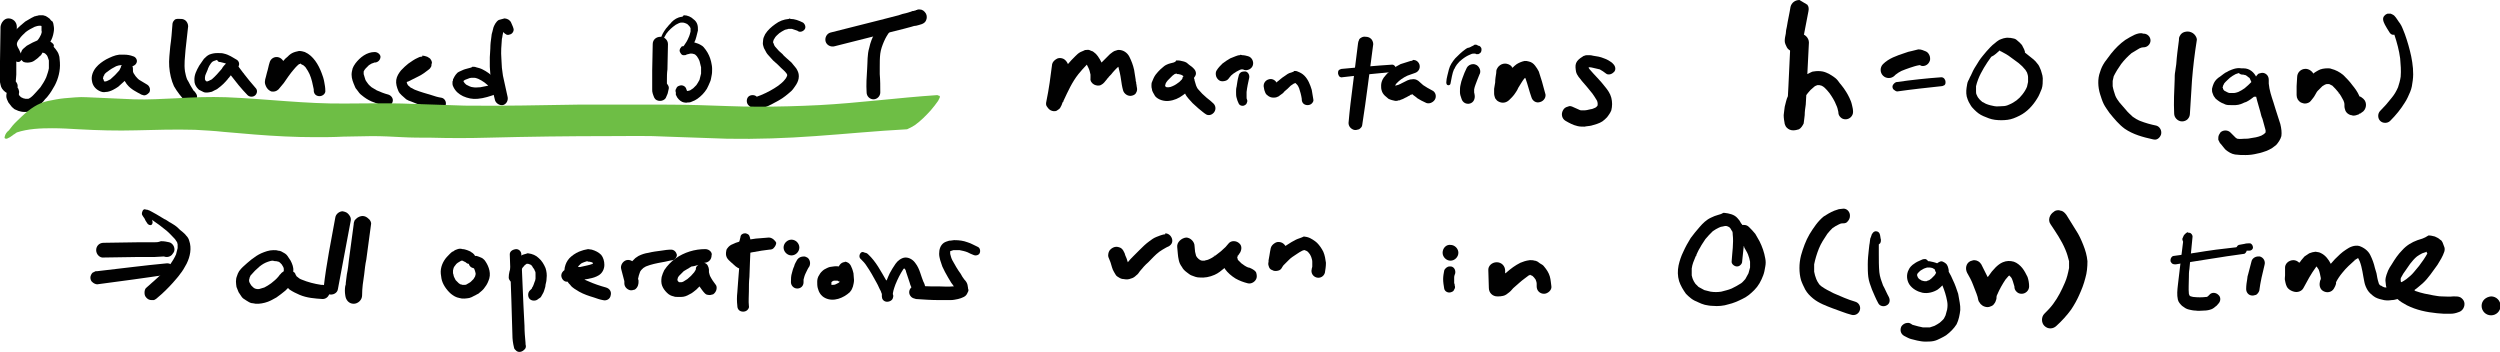 <?xml version="1.0" encoding="utf-8"?>
<!-- Generator: Adobe Illustrator 20.1.0, SVG Export Plug-In . SVG Version: 6.00 Build 0)  -->
<svg version="1.1" id="Layer_1" xmlns="http://www.w3.org/2000/svg" xmlns:xlink="http://www.w3.org/1999/xlink" x="0px" y="0px"
	 viewBox="0 0 475.7 67" style="enable-background:new 0 0 475.7 67;" xml:space="preserve">
<style type="text/css">
	.st0{fill:#010101;}
	.st1{fill:#6EBE45;}
</style>
<path class="st0" d="M0.1,5.1c0,2.2-0.1,4.4-0.1,6.6c0,0.8,0,1.6,0,2.4c0,0.7-0.1,1.4,0.1,2c0.1,0.6,0.4,1,0.9,1.4
	c0.5,0.4,1.2,0.3,1.7,0c0.5-0.3,0.8-0.9,0.6-1.5c-0.1-0.2-0.2-0.4-0.3-0.5c0-0.4,0.1-0.8,0.1-1.3c0-0.5,0-0.9,0-1.4c0-0.5,0-1,0-1.5
	c0-2.1,0.1-4.1,0.1-6.2c0-0.9-0.7-1.6-1.6-1.6C0.8,3.5,0.2,4.3,0.1,5.1L0.1,5.1z"/>
<path class="st0" d="M7.1,3C6.9,3,6.8,3.1,6.6,3.1C6.4,3.2,6.2,3.3,6,3.4C5.6,3.6,5.2,3.9,4.8,4.1C4.2,4.6,3.6,5.1,3,5.7
	C2.4,6.3,1.9,7.1,1.7,8C1.5,8.8,2,9.6,2.3,10.3c0.2,0.4,0.4,0.7,0.5,1.1c0.2,0.4,0.7,0.5,1,0.3c0.1-0.1,0.2-0.2,0.3-0.3
	c0.1,0.2,0.3,0.3,0.4,0.4C5.1,12,5.6,11.9,6,11.8c0.4-0.1,0.7-0.4,1-0.6c0.3-0.2,0.5-0.5,0.8-0.7C7.9,10.3,8,10.2,8.1,10
	c0,0,0,0,0,0c0.1,0,0.2,0.1,0.3,0.1c0.1,0,0.2,0.1,0.2,0.1c0.1,0.1,0.2,0.2,0.3,0.3c0.1,0.1,0.1,0.2,0.2,0.4
	c0.1,0.2,0.1,0.4,0.2,0.6c0,0.5,0,1,0,1.5c-0.1,0.6-0.3,1.1-0.5,1.7c-0.3,0.7-0.7,1.3-1.1,1.9c-0.3,0.3-0.5,0.6-0.8,0.9
	c-0.3,0.3-0.6,0.7-1,1c-0.1,0.1-0.3,0.2-0.5,0.3c0,0-0.1,0-0.1,0c-0.1,0-0.3,0-0.4,0c-0.2,0-0.3-0.1-0.5-0.1
	c-0.1-0.1-0.2-0.1-0.4-0.2c-0.1-0.1-0.2-0.2-0.3-0.3c0,0,0-0.1-0.1-0.1c0,0,0,0,0-0.1c0,0,0,0,0,0c0-0.1,0-0.1,0-0.2
	c0.1-0.3,0-0.6-0.1-0.9c-0.1-0.2-0.4-0.4-0.7-0.5c-0.6-0.2-1.2,0.2-1.4,0.8c-0.1,0.4-0.2,0.7-0.2,1.1c0,0.4,0.2,0.8,0.4,1.2
	c0.2,0.3,0.5,0.6,0.7,0.9c0.2,0.1,0.3,0.3,0.5,0.4c0.2,0.1,0.5,0.2,0.7,0.3c0.3,0.1,0.7,0.2,1.1,0.2c0.4,0,0.8,0,1.1-0.1
	c0.2,0,0.4-0.2,0.6-0.2c0.2-0.1,0.3-0.2,0.4-0.2c0.4-0.2,0.7-0.5,1-0.9c0.2-0.3,0.5-0.5,0.7-0.8c0.2-0.3,0.5-0.5,0.7-0.8
	c0.5-0.6,0.9-1.3,1.3-2c0.7-1.3,1.1-2.9,1-4.4c0-0.4-0.1-0.8-0.1-1.1c-0.1-0.4-0.2-0.7-0.4-1c-0.2-0.3-0.4-0.6-0.7-0.9
	C10.4,8.5,10,8.2,9.7,8c0,0-0.1,0-0.1-0.1c0.3-0.5,0.5-1.1,0.6-1.7c0.1-0.5,0.1-0.9,0-1.4c0-0.2-0.1-0.5-0.2-0.7
	C9.8,4,9.6,3.8,9.5,3.6C9.4,3.5,9.2,3.4,9.1,3.3C8.9,3.2,8.7,3,8.5,3C8.3,2.9,8.1,2.9,7.9,2.9c0,0-0.1,0-0.1,0
	C7.6,2.9,7.3,2.9,7.1,3L7.1,3z M7.7,4.9C7.8,4.9,7.8,4.9,7.7,4.9C7.8,4.9,7.8,4.9,7.7,4.9C7.9,4.9,7.9,5,7.9,5c0,0,0,0.1,0,0.1
	c0,0.1,0,0.1,0,0.2c0,0.2,0,0.4,0,0.5C8,6.1,7.9,6.3,7.8,6.6C7.6,7,7.4,7.4,7.1,7.7c0,0,0,0,0,0C6.8,7.8,6.5,8,6.2,8.1
	C5.8,8.3,5.5,8.5,5.1,8.7C4.9,8.9,4.6,9.1,4.4,9.3C4.2,9.5,4.1,9.7,4,10c0,0,0,0.1,0,0.1c0,0,0,0.1,0,0.1c-0.2-0.3-0.3-0.7-0.5-1
	C3.3,8.9,3.3,8.7,3.2,8.5c0-0.1,0-0.1,0-0.2c0-0.1,0.1-0.2,0.1-0.3c0.1-0.2,0.2-0.4,0.4-0.6C4,6.9,4.5,6.5,4.9,6.1
	c0.5-0.4,1.1-0.7,1.7-1C6.9,5,7.2,4.9,7.5,4.9C7.6,4.9,7.7,4.9,7.7,4.9L7.7,4.9z M7.9,4.9C7.9,4.9,7.9,4.9,7.9,4.9
	C7.9,4.9,7.9,4.9,7.9,4.9C7.9,4.9,7.9,4.9,7.9,4.9L7.9,4.9z M7.9,4.9C7.9,4.9,7.9,4.9,7.9,4.9C7.9,4.9,7.9,4.9,7.9,4.9
	C7.9,4.9,7.9,4.9,7.9,4.9L7.9,4.9z M3.4,9.2c0,0,0,0.1,0,0.1C3.5,9.2,3.4,9.2,3.4,9.2L3.4,9.2z M3.8,18.1
	C3.8,18.1,3.8,18.1,3.8,18.1C3.8,18.1,3.8,18.1,3.8,18.1C3.8,18.1,3.8,18.1,3.8,18.1L3.8,18.1z M3.8,18.1
	C3.8,18.1,3.8,18.1,3.8,18.1C3.8,18.1,3.8,18.1,3.8,18.1C3.8,18.1,3.8,18.1,3.8,18.1L3.8,18.1z"/>
<path class="st0" d="M22.7,10.4c-0.9,0.1-1.7,0.5-2.5,0.9c-0.7,0.4-1.4,0.9-1.9,1.5c-0.6,0.7-1,1.7-0.8,2.6c0.1,0.8,0.6,1.5,1.4,1.9
	c0.4,0.2,0.8,0.3,1.2,0.2c0.5,0,1-0.2,1.4-0.4c0.4-0.2,0.7-0.4,1-0.6c0.3-0.3,0.7-0.6,1-0.9c0.1-0.1,0.1-0.1,0.2-0.2
	c0.2,0.2,0.3,0.5,0.5,0.7c0.7,0.9,1.8,1.4,2.7,1.9c0.3,0.1,0.5,0.2,0.8,0.1c0.3-0.1,0.5-0.3,0.7-0.5c0.3-0.5,0.1-1.2-0.4-1.5
	c-0.5-0.3-1-0.6-1.5-0.9c-0.3-0.2-0.5-0.5-0.7-0.7c-0.1-0.2-0.3-0.4-0.4-0.6c-0.1-0.2-0.1-0.3-0.1-0.5c0-0.3,0-0.6-0.1-0.8
	c0.4-0.1,0.7-0.4,0.8-0.7c0.2-0.5-0.2-1.1-0.7-1.2c-0.5-0.2-1.1-0.3-1.7-0.3C23.1,10.4,22.9,10.4,22.7,10.4L22.7,10.4z M23.2,12.4
	c-0.1,0.1-0.2,0.2-0.2,0.4c-0.1,0.2-0.2,0.4-0.3,0.6c-0.5,0.6-1.1,1.2-1.7,1.7c-0.2,0.1-0.4,0.2-0.6,0.3c-0.2,0.1-0.3,0.1-0.5,0.1
	c0,0,0,0,0,0c0,0,0,0,0,0c0,0-0.1,0-0.1-0.1c0,0,0,0,0,0c0-0.1-0.1-0.1-0.1-0.2c0-0.1,0-0.2-0.1-0.2c0,0,0,0,0-0.1
	c0-0.1,0.1-0.3,0.1-0.4c0.1-0.1,0.2-0.3,0.2-0.4c0.2-0.2,0.4-0.4,0.6-0.5c0.5-0.4,1-0.7,1.6-1c0.3-0.1,0.6-0.2,0.8-0.2
	C22.9,12.4,23.1,12.4,23.2,12.4L23.2,12.4z M19.7,15.4C19.7,15.4,19.7,15.5,19.7,15.4C19.7,15.5,19.7,15.5,19.7,15.4
	C19.7,15.5,19.7,15.4,19.7,15.4L19.7,15.4z M19.7,15.5C19.7,15.5,19.7,15.5,19.7,15.5C19.7,15.5,19.7,15.5,19.7,15.5
	C19.8,15.5,19.8,15.5,19.7,15.5C19.7,15.5,19.7,15.5,19.7,15.5L19.7,15.5z M19.8,15.5C19.8,15.5,19.8,15.5,19.8,15.5
	C19.8,15.5,19.8,15.5,19.8,15.5C19.8,15.5,19.8,15.5,19.8,15.5C19.8,15.5,19.8,15.5,19.8,15.5L19.8,15.5z M19.8,15.5
	C19.8,15.5,19.8,15.5,19.8,15.5C19.8,15.5,19.8,15.5,19.8,15.5C19.8,15.5,19.8,15.5,19.8,15.5L19.8,15.5z"/>
<path class="st0" d="M33.2,3.8c-0.3,0.3-0.4,0.6-0.4,1c-0.1,1.3-0.2,2.7-0.4,4c-0.1,1.3-0.3,2.6-0.2,3.9c0.1,1.3,0.4,2.6,0.9,3.7
	c0.3,0.5,0.6,1,1,1.5c0.4,0.5,0.8,1,1.2,1.4c0.5,0.5,1.3,0.5,1.8,0c0.2-0.2,0.4-0.6,0.4-0.9c0-0.4-0.2-0.6-0.4-0.9
	c-0.1-0.1-0.2-0.2-0.3-0.3c-0.2-0.3-0.4-0.7-0.6-1c-0.2-0.4-0.4-0.8-0.6-1.1c-0.2-0.5-0.3-1-0.4-1.5c-0.2-1.4,0-2.7,0.1-4.1
	c0.2-1.5,0.3-3,0.5-4.5c0-0.4-0.2-0.8-0.4-1c-0.3-0.3-0.6-0.4-1-0.4S33.5,3.5,33.2,3.8L33.2,3.8z"/>
<path class="st0" d="M41.3,10.1c-0.5,0-1,0.1-1.5,0.3c-0.4,0.2-0.7,0.5-1,0.8c-0.3,0.4-0.6,0.9-0.9,1.3c-0.5,0.9-1,1.8-0.9,2.9
	c0,0.5,0.2,0.9,0.5,1.3c0.2,0.2,0.3,0.4,0.6,0.5c0.2,0.1,0.4,0.2,0.6,0.3c0.4,0.2,1,0.1,1.4,0c0.2,0,0.5-0.2,0.7-0.3
	c0.2-0.1,0.5-0.2,0.7-0.4c0.7-0.5,1.3-1.1,1.8-1.7c0.1-0.2,0.3-0.3,0.4-0.5c0.1-0.1,0.2-0.2,0.2-0.3c0.5,0.6,1,1.3,1.5,1.9
	c0.6,0.7,1.1,1.3,1.7,1.9c0.4,0.4,1.1,0.4,1.5,0c0.2-0.2,0.3-0.5,0.3-0.7c0-0.3-0.1-0.5-0.3-0.7c-0.8-0.9-1.6-1.9-2.3-2.8
	c-0.3-0.4-0.6-0.8-0.9-1.2c0,0,0,0,0-0.1c0.2-0.4,0.1-0.9-0.3-1.2c-0.4-0.2-0.8-0.5-1.2-0.7c-0.4-0.2-0.8-0.4-1.3-0.5
	c-0.3-0.1-0.7-0.1-1.1-0.1C41.5,10.1,41.4,10.1,41.3,10.1L41.3,10.1z M41.9,11.8c0.3,0.1,0.5,0.1,0.8,0.2c0.1,0,0.2,0.1,0.3,0.1
	c0,0,0,0,0,0c-0.1,0.1-0.2,0.2-0.3,0.3c-0.2,0.2-0.4,0.5-0.5,0.7c-0.6,0.7-1.2,1.4-1.9,2c-0.2,0.1-0.4,0.2-0.6,0.3
	c-0.1,0-0.2,0.1-0.3,0.1c0,0,0,0,0,0c-0.1,0-0.1,0-0.2-0.1c0,0-0.1,0-0.1-0.1c0-0.1-0.1-0.1-0.1-0.2c0-0.1,0-0.1,0-0.2
	c0-0.1,0-0.2,0-0.2c0-0.2,0.1-0.5,0.2-0.7c0.1-0.3,0.3-0.6,0.4-1c0.1-0.3,0.3-0.6,0.5-0.9c0.1-0.1,0.2-0.3,0.4-0.4
	c0.1,0,0.1-0.1,0.2-0.1c0.2-0.1,0.4-0.1,0.6-0.2C41.5,11.8,41.7,11.8,41.9,11.8L41.9,11.8z M46.3,13.9c0,0,0.1,0.1,0.1,0.1
	C46.4,14,46.4,13.9,46.3,13.9L46.3,13.9z M38.9,15.4C39,15.4,39,15.4,38.9,15.4C39,15.4,39,15.4,38.9,15.4L38.9,15.4z"/>
<path class="st0" d="M55.6,10.1c-0.4,0.2-0.7,0.5-1,0.8c-0.3,0.2-0.5,0.5-0.7,0.7c-0.2-0.3-0.5-0.6-0.9-0.7c-0.7-0.2-1.5,0.2-1.7,1
	c-0.2,0.6-0.3,1.3-0.5,1.9c-0.1,0.3-0.1,0.5-0.2,0.8c-0.1,0.3-0.2,0.7-0.2,1c0,0.3,0.1,0.6,0.2,0.8c0.1,0.2,0.2,0.4,0.4,0.6
	c0.2,0.2,0.4,0.3,0.6,0.4c0.5,0.1,1,0,1.4-0.4c0.3-0.4,0.7-0.8,1-1.2c0.3-0.4,0.6-0.9,0.9-1.3c0.2-0.3,0.4-0.5,0.6-0.8
	c0.4-0.5,0.9-1.1,1.4-1.5c0,0,0,0,0,0c0.1,0,0.2,0,0.2-0.1c0,0,0,0,0,0c0.1,0,0.1,0,0.2,0.1c0.1,0.1,0.2,0.1,0.4,0.2
	c0.2,0.2,0.4,0.3,0.5,0.5c0.3,0.4,0.5,0.8,0.7,1.2c0.4,0.9,0.6,1.9,0.8,2.9c0,0.1,0,0.1,0,0.2c0,0.3,0.1,0.6,0.3,0.8
	c0.2,0.2,0.5,0.3,0.8,0.3c0.6,0,1.2-0.5,1.1-1.1c0-0.5-0.1-1.1-0.2-1.6c-0.1-0.6-0.3-1.2-0.5-1.7c-0.6-1.6-1.6-3.3-3.2-4
	c-0.3-0.1-0.7-0.2-1.1-0.2C56.4,9.8,56,9.9,55.6,10.1L55.6,10.1z M57.1,12.1C57.1,12.1,57.1,12.1,57.1,12.1
	C57.1,12.1,57.1,12.1,57.1,12.1C57.1,12.1,57.1,12.1,57.1,12.1L57.1,12.1z M57.1,12.1c0.1,0,0.1,0,0.2,0
	C57.2,12.1,57.2,12.1,57.1,12.1C57.1,12.1,57.1,12.1,57.1,12.1L57.1,12.1z"/>
<path class="st0" d="M71.3,9.9c-1.5,0-2.8,1-3.7,2.2c-0.2,0.3-0.4,0.6-0.5,0.9c-0.1,0.4-0.2,0.8-0.2,1.2c0,0.8,0.3,1.5,0.6,2.2
	c0.1,0.3,0.3,0.6,0.5,0.8c0.2,0.3,0.5,0.7,0.8,0.9c0.6,0.5,1.2,0.9,1.9,1.2c0.8,0.3,1.7,0.7,2.6,0.9c0.6,0.2,1.2-0.2,1.4-0.8
	c0.2-0.6-0.2-1.2-0.8-1.4c-0.8-0.2-1.5-0.5-2.2-0.8c-0.3-0.2-0.7-0.4-1-0.6c-0.2-0.2-0.5-0.4-0.7-0.7c-0.2-0.3-0.4-0.5-0.5-0.8
	c-0.1-0.3-0.2-0.7-0.3-1c0-0.1,0-0.3,0-0.4c0,0,0-0.1,0-0.1c0.1-0.2,0.2-0.4,0.4-0.6c0.2-0.2,0.4-0.4,0.6-0.6
	c0.2-0.1,0.3-0.2,0.5-0.3c0.2-0.1,0.4-0.1,0.5-0.2c0,0,0.1,0,0.1,0c0.6,0,1.1-0.5,1.1-1.1C72.4,10.4,71.9,9.9,71.3,9.9
	C71.3,9.9,71.3,9.9,71.3,9.9L71.3,9.9z M70.1,12.7C70,12.7,70,12.7,70.1,12.7C70,12.7,70,12.7,70.1,12.7L70.1,12.7z"/>
<path class="st0" d="M80.1,10.8c-0.2,0-0.4,0.1-0.6,0.2c-0.7,0.3-1.2,0.7-1.8,1.1c-0.2,0.2-0.5,0.4-0.7,0.6
	c-0.2,0.2-0.5,0.5-0.7,0.7c-0.4,0.5-0.8,1.1-0.9,1.8c-0.1,0.7,0.1,1.4,0.4,2.1c0.1,0.3,0.4,0.6,0.6,0.8c0.3,0.3,0.6,0.5,0.9,0.8
	c0.3,0.2,0.6,0.3,0.9,0.4c0.3,0.1,0.7,0.3,1,0.4c0.5,0.2,1,0.3,1.5,0.4c0.3,0.1,0.6,0.2,0.9,0.3c0.6,0.2,1.2,0.3,1.8,0.4
	c0.3,0.1,0.6,0,0.9-0.1c0.3-0.1,0.4-0.4,0.5-0.7c0.2-0.6-0.2-1.3-0.8-1.4c-0.7-0.1-1.3-0.3-1.9-0.5c-1-0.3-2.1-0.6-3.1-1
	c-0.3-0.1-0.5-0.3-0.8-0.4c-0.2-0.1-0.3-0.3-0.5-0.4c-0.1-0.1-0.1-0.2-0.2-0.3c0-0.1-0.1-0.2-0.1-0.3c0,0,0-0.1,0-0.1
	c0.1,0,0.2-0.1,0.3-0.1c0.6-0.3,1.2-0.6,1.8-0.9c0.4-0.2,0.8-0.4,1.2-0.7c0.3-0.2,0.5-0.4,0.8-0.6c0.1-0.1,0.3-0.2,0.4-0.4
	c0.1-0.1,0.2-0.3,0.2-0.5c0-0.1,0-0.3,0.1-0.4c0-0.2-0.1-0.5-0.2-0.6c-0.1-0.3-0.4-0.4-0.7-0.6c-0.3-0.1-0.6-0.2-0.9-0.2
	c0,0,0,0-0.1,0C80.5,10.7,80.3,10.8,80.1,10.8L80.1,10.8z M80.8,12.8C80.8,12.8,80.8,12.8,80.8,12.8C80.8,12.8,80.8,12.8,80.8,12.8
	L80.8,12.8z"/>
<path class="st0" d="M89.1,13c-0.4,0.1-0.8,0.2-1.2,0.4c-0.4,0.2-0.8,0.3-1,0.6c-0.3,0.3-0.5,0.7-0.7,1.1c0,0.1,0,0.3-0.1,0.4
	c0,0.1,0,0.3,0,0.4c0,0.3,0.1,0.5,0.2,0.7c0.4,0.8,1,1.3,1.8,1.7c0.9,0.4,1.8,0.6,2.8,0.5c1.2-0.1,2.4-0.5,3.5-0.9
	c0.3-0.1,0.5-0.2,0.6-0.5c0.1-0.2,0.2-0.5,0.1-0.8c-0.1-0.4-0.5-0.7-1-0.8c0.2-0.3,0.1-0.8-0.2-1.1c-0.6-0.6-1.3-1.1-2.1-1.5
	c-0.4-0.2-0.8-0.3-1.2-0.4c-0.2-0.1-0.5-0.1-0.7-0.1C89.7,12.9,89.4,12.9,89.1,13L89.1,13z M90.2,14.8c0.3,0,0.5,0.1,0.8,0.2
	c0.4,0.2,0.8,0.4,1.2,0.7c0.2,0.2,0.4,0.3,0.6,0.5c0,0,0.1,0.1,0.1,0.1c-0.5,0.1-1,0.2-1.5,0.3c-0.5,0-0.9,0.1-1.4,0
	c-0.2,0-0.5-0.1-0.7-0.2c-0.2-0.1-0.4-0.2-0.6-0.3c-0.1-0.1-0.2-0.2-0.3-0.3c-0.1-0.1-0.1-0.2-0.2-0.3c0,0,0,0,0,0c0,0,0,0,0,0
	c0,0,0,0,0-0.1c0,0,0,0,0,0c0.2-0.2,0.5-0.3,0.8-0.4c0.2-0.1,0.5-0.2,0.7-0.2C89.9,14.8,90,14.8,90.2,14.8L90.2,14.8z M88.4,15.3
	C88.4,15.3,88.4,15.3,88.4,15.3C88.4,15.3,88.4,15.3,88.4,15.3L88.4,15.3z M88.3,15.4C88.3,15.4,88.3,15.4,88.3,15.4
	C88.3,15.4,88.3,15.4,88.3,15.4L88.3,15.4z M88.2,15.5C88.2,15.5,88.2,15.5,88.2,15.5C88.2,15.5,88.2,15.5,88.2,15.5
	C88.2,15.5,88.2,15.5,88.2,15.5L88.2,15.5z M88.2,15.6c0,0,0,0.1,0,0.1C88.2,15.7,88.2,15.6,88.2,15.6L88.2,15.6z"/>
<path class="st0" d="M94.9,3.8c-0.5,0.3-0.8,0.9-1,1.4c-0.1,0.3-0.1,0.5-0.2,0.8c-0.1,0.3-0.2,0.7-0.2,1c-0.1,0.7-0.2,1.4-0.2,2.2
	c0,0.6-0.1,1.2-0.1,1.7c0,0.6,0,1.2,0,1.8c0,0.5,0.1,0.9,0.1,1.4c0.1,0.6,0.1,1.1,0.2,1.7c0.2,1.1,0.4,2.2,0.7,3.3
	c0.2,0.6,0.9,1,1.5,0.9c0.7-0.2,1-0.9,0.9-1.5c-0.3-1.4-0.6-2.7-0.9-4.1c-0.1-0.5-0.1-1-0.2-1.5c0-0.6-0.1-1.2-0.1-1.8
	c-0.1-1.2,0-2.5,0.1-3.7c0.1-0.3,0.1-0.7,0.2-1c0-0.1,0-0.2,0.1-0.3c0,0,0,0,0,0c0.1,0.2,0.4,0.4,0.6,0.5c0.3,0.1,0.5,0,0.8-0.1
	c0.2-0.1,0.4-0.3,0.5-0.6c0.1-0.3,0-0.5-0.1-0.8c-0.1-0.2-0.2-0.5-0.3-0.7c-0.1-0.3-0.3-0.5-0.6-0.7c-0.2-0.1-0.5-0.2-0.7-0.2
	C95.6,3.6,95.2,3.7,94.9,3.8L94.9,3.8z"/>
<path class="st0" d="M124.2,8.4c0,1.7-0.1,3.3-0.1,5c0,0.7,0,1.5,0,2.2c0,0.3,0,0.6,0,0.9c0,0.2,0,0.3,0,0.5c0,0.3,0,0.5,0.1,0.8
	c0.1,0.3,0.2,0.6,0.3,0.8c0.2,0.4,0.6,0.6,1.1,0.6c0.4,0,0.9-0.2,1.1-0.6c0.1-0.2,0.2-0.5,0.3-0.7c0.1-0.2,0.1-0.5,0.2-0.8
	c0.1-0.3,0.1-0.6-0.1-0.9c-0.1-0.1-0.1-0.2-0.2-0.3c0-0.2,0-0.4,0-0.6c0-0.7,0-1.4,0.1-2.1c0-1.6,0.1-3.2,0.1-4.8
	c0-0.8-0.7-1.4-1.4-1.4C124.8,7,124.2,7.6,124.2,8.4L124.2,8.4z M124.8,17.1C124.8,17.1,124.8,17.1,124.8,17.1
	C124.8,17.1,124.7,17.1,124.8,17.1C124.7,17.1,124.8,17.1,124.8,17.1L124.8,17.1z"/>
<path class="st0" d="M129.7,3.2c-0.8,0.1-1.4,0.5-1.9,1c-0.2,0.3-0.5,0.5-0.7,0.8c-0.3,0.3-0.5,0.6-0.7,0.9c-0.4,0.6-0.7,1.3-0.8,2
	c0,0.2,0,0.3,0,0.5c0,0.2,0,0.4,0,0.6c0,0.4,0.1,0.8,0.1,1.3c0,0.2,0.1,0.3,0.3,0.3c0.1,0,0.3-0.1,0.3-0.3c0-0.4-0.1-0.7-0.1-1.1
	c0-0.4-0.1-0.8,0-1.3c0-0.3,0.1-0.6,0.2-0.8c0.1-0.2,0.3-0.5,0.4-0.7c0.2-0.3,0.5-0.6,0.8-0.9c0.3-0.3,0.6-0.5,1-0.8
	c0.2-0.1,0.4-0.2,0.6-0.3c0.1,0,0.2-0.1,0.4-0.1c0.1,0,0.3,0,0.4,0c0.1,0,0.3,0.1,0.4,0.1c0.1,0.1,0.3,0.1,0.4,0.2
	c0.1,0.1,0.2,0.2,0.3,0.3c0.1,0.1,0.1,0.2,0.2,0.2c0,0.1,0,0.2,0.1,0.2c0,0.2,0,0.4,0,0.7c-0.1,0.4-0.2,0.8-0.4,1.2
	c-0.2,0.5-0.5,1-0.8,1.4c-0.1,0.1-0.1,0.2-0.2,0.2c0,0-0.1,0-0.1,0c0,0,0,0-0.1,0c-0.1,0.1-0.2,0.1-0.2,0.2c0,0,0,0,0,0
	c-0.3,0.3-0.4,0.7-0.1,1.1c0.1,0.2,0.3,0.4,0.5,0.4c0.1,0,0.2,0,0.2,0c0.1,0,0.3,0,0.4-0.1c0.2-0.1,0.5-0.1,0.7-0.2
	c0.1,0,0.3,0,0.4,0c0.1,0,0.3,0.1,0.4,0.1c0.1,0,0.1,0.1,0.2,0.1c0.1,0.1,0.2,0.2,0.3,0.3c0.2,0.3,0.4,0.6,0.5,0.9
	c0.1,0.4,0.2,0.8,0.3,1.2c0,0.4,0,0.8,0,1.2c-0.1,0.4-0.2,0.8-0.3,1.2c-0.2,0.4-0.4,0.7-0.6,1c-0.2,0.2-0.4,0.4-0.6,0.6
	c-0.2,0.1-0.4,0.3-0.6,0.4c-0.1,0-0.3,0.1-0.4,0.1c-0.1,0-0.1,0-0.2,0c0-0.1,0-0.2-0.1-0.3c-0.1-0.6-0.8-0.9-1.3-0.7
	c-0.3,0.1-0.5,0.2-0.6,0.5c-0.2,0.3-0.2,0.5-0.1,0.8c0,0,0,0.1,0,0.1c0,0.1,0,0.2,0,0.3c0,0.1,0,0.1,0.1,0.2
	c0.1,0.2,0.1,0.3,0.2,0.4c0.3,0.4,0.7,0.8,1.3,0.9c0.2,0,0.4,0.1,0.6,0c0.2,0,0.5,0,0.7-0.1c0.2-0.1,0.5-0.2,0.7-0.3
	c0.2-0.1,0.3-0.2,0.5-0.3c0.7-0.5,1.3-1.1,1.8-1.9c0.2-0.4,0.4-0.8,0.6-1.3c0.2-0.4,0.2-0.8,0.3-1.2c0.1-0.4,0.1-0.9,0.1-1.3
	c0-0.5-0.1-0.9-0.2-1.4c-0.2-0.8-0.5-1.5-1-2.2c-0.3-0.4-0.5-0.7-0.9-0.9c-0.3-0.2-0.8-0.4-1.2-0.5c0,0-0.1,0-0.1,0c0,0,0,0,0,0
	c0.2-0.4,0.3-0.7,0.4-1.1c0.1-0.4,0.2-0.8,0.3-1.2c0-0.4,0-0.8-0.1-1.1c-0.1-0.4-0.4-0.8-0.7-1c-0.5-0.5-1.2-0.8-1.9-0.8
	C129.9,3.2,129.8,3.2,129.7,3.2L129.7,3.2z M128.6,4.7C128.5,4.7,128.5,4.7,128.6,4.7C128.5,4.7,128.5,4.7,128.6,4.7L128.6,4.7z
	 M128.5,4.7C128.5,4.7,128.5,4.7,128.5,4.7C128.5,4.7,128.5,4.7,128.5,4.7L128.5,4.7z M131.2,5.9C131.2,5.9,131.2,6,131.2,5.9
	C131.2,6,131.2,5.9,131.2,5.9L131.2,5.9z M126.1,7.9C126.1,7.9,126.1,7.9,126.1,7.9C126.1,7.9,126.1,7.9,126.1,7.9L126.1,7.9z
	 M130.6,10.5C130.6,10.5,130.6,10.5,130.6,10.5C130.6,10.5,130.6,10.5,130.6,10.5L130.6,10.5z M132.5,16.3
	C132.5,16.3,132.5,16.3,132.5,16.3C132.5,16.3,132.5,16.3,132.5,16.3L132.5,16.3z M130.4,17.5C130.5,17.5,130.5,17.5,130.4,17.5
	C130.5,17.5,130.5,17.5,130.4,17.5L130.4,17.5z"/>
<path class="st0" d="M150.1,3.6c-1,0.1-1.8,0.4-2.6,1c-0.7,0.5-1.4,1.1-1.9,1.9c-0.2,0.4-0.4,0.8-0.4,1.2c0,0.3-0.1,0.6,0,0.9
	c0.1,0.3,0.1,0.5,0.3,0.8c0.2,0.4,0.4,0.8,0.7,1.1c0.3,0.3,0.6,0.7,0.9,1c0.3,0.3,0.6,0.5,0.9,0.8c0.2,0.2,0.4,0.4,0.6,0.6
	c0.3,0.3,0.7,0.6,1,1c0.1,0.1,0.2,0.3,0.2,0.4c0,0,0,0,0,0c0,0.1-0.1,0.2-0.1,0.3c-0.1,0.2-0.2,0.4-0.4,0.6
	c-0.3,0.4-0.7,0.7-1.2,1.1c-1,0.7-2.1,1.3-3.3,1.8c-0.3,0.1-0.5,0.2-0.8,0.3c0,0,0,0,0,0c0,0,0,0,0,0c0,0,0,0,0,0
	c-0.2-0.2-0.5-0.3-0.8-0.3c-0.3,0-0.6,0.1-0.8,0.3c-0.4,0.4-0.4,1.2,0,1.6c0.4,0.4,0.8,0.7,1.3,0.7c0.3,0,0.7,0.1,1,0
	c0.3-0.1,0.5-0.1,0.7-0.2c1-0.4,1.9-0.9,2.8-1.4c0.9-0.5,1.6-1.1,2.4-1.8c0.4-0.4,0.6-0.8,0.9-1.2c0.3-0.5,0.5-1,0.5-1.6
	c0-0.6-0.2-1-0.5-1.5c-0.3-0.4-0.6-0.7-0.9-1.1c-0.3-0.3-0.6-0.5-0.9-0.8c-0.3-0.3-0.6-0.5-0.8-0.8c-0.5-0.4-0.9-0.8-1.3-1.3
	c-0.2-0.2-0.3-0.4-0.4-0.7c0-0.1,0-0.1-0.1-0.2c0,0,0,0,0-0.1c0-0.1,0.1-0.3,0.1-0.4c0.1-0.2,0.2-0.3,0.3-0.5
	c0.2-0.3,0.5-0.5,0.8-0.8c0.3-0.2,0.6-0.4,1-0.6c0.2-0.1,0.5-0.1,0.7-0.2c0.2,0,0.5,0,0.7,0c0.3,0.1,0.6,0.2,0.9,0.3
	c0.1,0,0.2,0.1,0.2,0.1c0.4,0.3,1,0.1,1.3-0.3c0.3-0.4,0.1-1-0.3-1.3c-0.8-0.4-1.6-0.7-2.4-0.7C150.3,3.5,150.2,3.5,150.1,3.6
	L150.1,3.6z M149.7,14C149.7,14,149.7,14,149.7,14C149.7,14,149.7,14,149.7,14L149.7,14z M149.7,14C149.7,14,149.7,14.1,149.7,14
	C149.7,14.1,149.7,14,149.7,14L149.7,14z M143.9,18.2C143.9,18.2,143.9,18.2,143.9,18.2C143.9,18.2,143.9,18.2,143.9,18.2
	L143.9,18.2z M143.9,18.2C143.9,18.2,143.9,18.3,143.9,18.2C143.9,18.3,143.9,18.2,143.9,18.2L143.9,18.2z"/>
<path class="st0" d="M175,1.8c-0.1,0-0.2,0-0.3,0c0,0,0,0,0,0c-0.1,0-0.1,0-0.2,0.1c0,0-0.1,0-0.1,0c-0.1,0-0.1,0-0.2,0.1
	c-0.2,0-0.3,0.1-0.5,0.1c-0.1,0-0.2,0-0.3,0.1c-0.3,0.1-0.7,0.2-1,0.3c-0.5,0.1-0.9,0.2-1.4,0.4c-1.2,0.3-2.3,0.6-3.5,0.9
	c-3.2,0.8-6.3,1.6-9.5,2.4c-0.7,0.2-1.1,1-0.9,1.7c0.2,0.7,1,1.1,1.7,0.9c3.2-0.8,6.4-1.6,9.5-2.4c1.2-0.3,2.4-0.6,3.6-0.9
	c0.5-0.1,1-0.3,1.5-0.4c0.3-0.1,0.6-0.2,0.9-0.2c0.7-0.2,1.6-0.3,1.9-1c0.2-0.4,0.2-0.9,0-1.3C175.9,2.1,175.5,1.8,175,1.8
	C175,1.8,175,1.8,175,1.8L175,1.8z"/>
<path class="st0" d="M168,4.1c-0.6,0.7-1.1,1.4-1.5,2.1c-0.5,0.9-0.9,1.9-1.1,2.9c-0.4,1.3-0.3,2.7-0.4,4c-0.1,1.5-0.2,3-0.1,4.5
	c0,0.7,0.6,1.3,1.3,1.3c0.7,0,1.3-0.6,1.3-1.3c0-1.2,0-2.3-0.1-3.5c0-0.5,0-0.9,0-1.4c0-0.8,0-1.7,0.1-2.5c0.1-0.8,0.4-1.6,0.7-2.3
	c0.3-0.7,0.7-1.4,1.2-2c0.1-0.1,0.2-0.2,0.3-0.3c0.4-0.4,0.4-1.1,0-1.6c-0.2-0.2-0.5-0.3-0.8-0.3C168.4,3.7,168.2,3.8,168,4.1
	L168,4.1z"/>
<path class="st0" d="M212.4,9.6c-0.5,0.1-0.8,0.4-1.2,0.7c-0.2,0.2-0.4,0.4-0.6,0.6c-0.3,0.3-0.5,0.5-0.8,0.8
	c-0.1,0.1-0.2,0.2-0.2,0.2c-0.2-0.4-0.4-0.8-0.7-1.2c-0.2-0.3-0.5-0.6-0.8-0.8c-0.1-0.1-0.3-0.2-0.4-0.2c-0.2-0.1-0.6-0.3-0.9-0.2
	c-0.2,0-0.4,0-0.5,0.1c-0.2,0.1-0.5,0.2-0.7,0.3c-0.4,0.2-0.7,0.5-1,0.8c-0.5,0.5-1,1-1.4,1.5c0-0.1-0.1-0.2-0.2-0.4
	c-0.2-0.3-0.5-0.6-0.9-0.7c-0.4-0.1-0.8-0.1-1.2,0.2c-0.3,0.2-0.6,0.5-0.7,0.9c-0.3,2.4-0.6,4.7-1.1,7.1c-0.1,0.4-0.1,0.8,0.2,1.1
	c0.2,0.3,0.5,0.6,0.9,0.7c0.4,0.1,0.8,0.1,1.1-0.2c0.4-0.2,0.5-0.5,0.7-0.9c0.1-0.3,0.2-0.6,0.4-0.9c0.8-1.7,1.6-3.5,2.8-5
	c0.5-0.6,1-1.2,1.6-1.8c0.1,0.2,0.2,0.4,0.3,0.6c0.2,0.4,0.3,0.8,0.4,1.3c0,0.2,0,0.4,0,0.7c-0.1,0.5,0.3,1,0.7,1.2
	c0.4,0.2,1,0.3,1.4,0c0.2-0.1,0.3-0.2,0.5-0.4c0.2-0.2,0.3-0.4,0.5-0.6c0.1-0.2,0.3-0.3,0.4-0.5c0.3-0.3,0.6-0.6,0.8-0.9
	c0.3-0.3,0.6-0.7,1-1c0.2,0.8,0.4,1.6,0.5,2.4c0.1,0.7,0.2,1.4,0.4,2.1c0.2,0.7,1,1.2,1.7,1c0.4-0.1,0.7-0.3,0.8-0.6
	c0.2-0.3,0.2-0.7,0.1-1.1c0-0.2-0.1-0.4-0.1-0.6c0-0.2,0-0.3-0.1-0.5c0-0.1,0-0.1,0-0.2c0,0,0,0,0,0c0,0,0,0,0,0
	c-0.1-0.6-0.2-1.3-0.3-1.9c-0.2-0.9-0.5-1.7-0.9-2.5c-0.4-0.8-1.2-1.3-2-1.3C212.8,9.5,212.6,9.5,212.4,9.6L212.4,9.6z M206.5,12.1
	c0,0,0.1,0.1,0.1,0.1c0,0,0,0,0,0C206.6,12.2,206.5,12.1,206.5,12.1L206.5,12.1z M206.8,12.3C206.8,12.3,206.8,12.3,206.8,12.3
	C206.8,12.3,206.8,12.3,206.8,12.3C206.8,12.3,206.8,12.3,206.8,12.3L206.8,12.3z M216.3,15.9c0,0.1,0,0.2,0.1,0.4
	C216.3,16.2,216.3,16,216.3,15.9L216.3,15.9z M202.4,19.2c0,0.1-0.1,0.1-0.1,0.2C202.4,19.4,202.4,19.3,202.4,19.2L202.4,19.2z"/>
<path class="st0" d="M223.3,11.9c-0.4,0.1-0.9,0.2-1.3,0.4c-0.2,0.1-0.4,0.2-0.5,0.3c-0.2,0.2-0.5,0.4-0.7,0.6
	c-0.3,0.3-0.6,0.6-0.9,1c-0.3,0.4-0.5,0.9-0.7,1.4c-0.1,0.2-0.1,0.5-0.1,0.7c0,0.2,0,0.4,0.1,0.7c0,0.2,0.1,0.4,0.2,0.6
	c0.1,0.2,0.3,0.5,0.4,0.7c0.6,0.7,1.7,1,2.6,0.9c1-0.1,1.9-0.5,2.7-1.1c0.1-0.1,0.3-0.2,0.4-0.3c0.3,0.7,0.9,1.2,1.4,1.8
	c0.4,0.4,0.8,0.7,1.1,1c0.4,0.3,0.7,0.6,1.1,0.9c0.3,0.2,0.5,0.4,0.9,0.4c0.3,0,0.6-0.1,0.9-0.4c0.5-0.5,0.5-1.3,0-1.8
	c-0.4-0.4-0.8-0.7-1.3-1.1c-0.6-0.5-1.1-1-1.6-1.6c-0.2-0.2-0.3-0.5-0.4-0.7c-0.1-0.3-0.2-0.6-0.3-1c0-0.1,0-0.2-0.1-0.4
	c0,0,0,0,0-0.1c0.1-0.1,0.1-0.2,0.2-0.3c0.2-0.3,0.2-0.6,0.1-0.9c-0.1-0.3-0.3-0.5-0.5-0.7c-0.3-0.3-0.7-0.5-1-0.8
	c-0.3-0.3-0.7-0.4-1.2-0.5c-0.3-0.1-0.7-0.1-1-0.1C223.7,11.8,223.5,11.8,223.3,11.9L223.3,11.9z M224.2,14.1c0.2,0,0.3,0.1,0.5,0.1
	c0.2,0.1,0.4,0.2,0.5,0.3c0,0,0,0,0,0c-0.1,0.1-0.2,0.2-0.2,0.4c0,0.1-0.1,0.1-0.1,0.2c-0.2,0.2-0.3,0.3-0.5,0.5
	c-0.4,0.3-0.8,0.6-1.3,0.8c-0.2,0.1-0.5,0.2-0.7,0.2c-0.1,0-0.2,0-0.3,0c-0.1,0-0.2,0-0.3-0.1c0,0,0-0.1-0.1-0.1c0,0,0-0.1,0-0.1
	c0-0.1,0.1-0.3,0.1-0.4c0.1-0.2,0.2-0.4,0.4-0.6c0.3-0.3,0.6-0.6,0.9-0.9c0.1-0.1,0.3-0.2,0.4-0.3c0.1,0,0.2-0.1,0.4-0.1
	C223.9,14.1,224,14.1,224.2,14.1L224.2,14.1z M224.7,15.3c0,0-0.1,0.1-0.1,0.1C224.7,15.3,224.7,15.3,224.7,15.3L224.7,15.3z
	 M221.6,16.2c0,0,0,0.1,0,0.1C221.6,16.2,221.6,16.2,221.6,16.2L221.6,16.2z M221.6,16.4C221.6,16.4,221.6,16.4,221.6,16.4
	C221.6,16.5,221.6,16.5,221.6,16.4C221.6,16.4,221.6,16.4,221.6,16.4L221.6,16.4z M221.6,16.5C221.6,16.5,221.6,16.5,221.6,16.5
	C221.6,16.5,221.6,16.5,221.6,16.5C221.6,16.5,221.6,16.5,221.6,16.5C221.6,16.5,221.6,16.5,221.6,16.5L221.6,16.5z M221.5,16.5
	C221.5,16.5,221.5,16.5,221.5,16.5C221.5,16.5,221.5,16.5,221.5,16.5L221.5,16.5z M221.6,16.5C221.6,16.5,221.6,16.5,221.6,16.5
	C221.6,16.5,221.6,16.5,221.6,16.5C221.6,16.5,221.6,16.5,221.6,16.5L221.6,16.5z"/>
<path class="st0" d="M235.9,10.5c-0.3,0-0.5,0.1-0.8,0.2c-0.3,0.1-0.7,0.3-1,0.4c-0.5,0.3-1,0.6-1.5,1c-0.4,0.4-0.8,0.8-1.1,1.3
	c-0.2,0.3-0.2,0.7-0.1,1.1c0.1,0.3,0.3,0.6,0.6,0.8c0.3,0.2,0.7,0.2,1.1,0.1c0.4-0.1,0.6-0.3,0.8-0.6c0.2-0.3,0.5-0.6,0.8-0.8
	c0.4-0.3,0.8-0.5,1.2-0.7c0.2-0.1,0.3-0.1,0.5-0.1c0,0,0,0,0,0c0.1,0,0.2,0,0.3,0.1c0.7,0.2,1.5-0.2,1.7-0.9
	c0.2-0.7-0.2-1.5-0.9-1.7c-0.4-0.1-0.7-0.2-1.1-0.2C236.1,10.4,236,10.4,235.9,10.5L235.9,10.5z M236.4,13.1c0,0,0.1,0,0.1,0
	C236.5,13.1,236.4,13.1,236.4,13.1L236.4,13.1z"/>
<path class="st0" d="M235.7,14.4c-0.2,0.7-0.3,1.4-0.4,2.1c-0.1,0.3-0.1,0.7-0.1,1c0,0.4,0,0.8,0.1,1.1c0.1,0.4,0.2,0.7,0.4,1.1
	c0.2,0.4,0.6,0.5,1,0.4c0.2-0.1,0.4-0.2,0.5-0.4c0.1-0.2,0.2-0.5,0.1-0.7c-0.1-0.2-0.1-0.3-0.1-0.5c0-0.3,0-0.7,0-1
	c0.1-0.9,0.3-1.8,0.5-2.7c0.1-0.5-0.2-1.1-0.7-1.2c-0.1,0-0.2,0-0.3,0C236.2,13.6,235.8,13.9,235.7,14.4L235.7,14.4z M237.1,17.6
	c0,0,0,0.1,0,0.1C237.1,17.7,237.1,17.7,237.1,17.6L237.1,17.6z"/>
<path class="st0" d="M245.7,13.8c-0.5,0.1-0.9,0.4-1.3,0.7c-0.5,0.3-0.9,0.7-1.4,1.1c0.1-0.1,0.2-0.1,0.2-0.2
	c-0.1,0.1-0.2,0.2-0.3,0.3c-0.3-0.5-0.9-0.8-1.5-0.6c-0.7,0.2-1.1,0.9-0.9,1.6c0,0.2,0.1,0.4,0.1,0.5c0.1,0.3,0.2,0.6,0.4,0.8
	c0.2,0.2,0.5,0.4,0.8,0.5c0.3,0.1,0.8,0.1,1.1,0c0.3-0.1,0.5-0.2,0.7-0.4c0.3-0.2,0.6-0.4,0.8-0.7c0.4-0.3,0.8-0.7,1.2-1.1
	c0.2-0.1,0.4-0.3,0.6-0.4c0.1,0,0.1,0,0.2-0.1c0,0,0,0,0,0c0,0,0,0,0.1,0c0.1,0.1,0.2,0.2,0.3,0.3c0.2,0.2,0.3,0.5,0.4,0.7
	c0.2,0.6,0.4,1.3,0.5,2c0,0,0,0.1,0,0.1c0,0.3,0.1,0.6,0.3,0.8c0.2,0.2,0.5,0.3,0.8,0.3c0.3,0,0.6-0.1,0.8-0.3
	c0.2-0.2,0.4-0.5,0.3-0.8c-0.1-0.6-0.2-1.2-0.3-1.8c-0.3-1-0.7-2-1.4-2.7c-0.4-0.4-0.8-0.6-1.3-0.8c-0.2-0.1-0.4-0.1-0.7-0.1
	c0,0,0,0,0,0C246.3,13.6,246,13.7,245.7,13.8L245.7,13.8z M246.5,15.8c0,0,0.1,0,0.1,0c0,0,0,0,0,0
	C246.5,15.8,246.5,15.8,246.5,15.8L246.5,15.8z M246.6,15.9C246.6,15.9,246.6,15.9,246.6,15.9C246.6,15.9,246.6,15.9,246.6,15.9
	C246.6,15.9,246.6,15.9,246.6,15.9L246.6,15.9z M246.5,15.9C246.5,15.9,246.5,15.9,246.5,15.9C246.5,15.9,246.5,15.9,246.5,15.9
	C246.5,15.9,246.5,15.9,246.5,15.9L246.5,15.9z M246.7,15.9C246.8,15.9,246.8,15.9,246.7,15.9C246.8,15.9,246.8,15.9,246.7,15.9
	L246.7,15.9z M246.5,15.9C246.5,15.9,246.5,15.9,246.5,15.9C246.5,15.9,246.4,15.9,246.5,15.9C246.4,15.9,246.5,15.9,246.5,15.9
	L246.5,15.9z M246.8,16C246.9,16,246.9,16,246.8,16C246.9,16,246.9,16,246.8,16L246.8,16z"/>
<path class="st0" d="M258.8,7.3c-0.1,0.1-0.2,0.2-0.2,0.3c-0.1,0.2-0.2,0.5-0.2,0.7c-0.3,2.7-0.7,5.3-1,8c-0.3,2.3-0.6,4.7-0.8,7.1
	c0,0.6,0.4,1.1,1,1.3c0.3,0.1,0.7,0,1-0.1c0.3-0.2,0.6-0.5,0.6-0.8c0.8-5.1,1.4-10.2,2.1-15.4c0-0.4-0.2-0.8-0.4-1
	c-0.3-0.3-0.7-0.4-1-0.4C259.4,6.9,259.1,7.1,258.8,7.3L258.8,7.3z"/>
<path class="st0" d="M264.9,12.3c-3.2,0.2-6.3,0.5-9.5,0.8c-0.2,0-0.4,0.1-0.6,0.2c-0.2,0.2-0.2,0.4-0.2,0.6c0,0.2,0.1,0.4,0.2,0.6
	c0.1,0.1,0.4,0.3,0.6,0.2c3.2-0.4,6.3-0.7,9.5-1c0.2,0,0.4-0.1,0.5-0.2c0.1-0.1,0.2-0.3,0.2-0.5C265.6,12.7,265.3,12.3,264.9,12.3
	C264.9,12.3,264.9,12.3,264.9,12.3L264.9,12.3z"/>
<path class="st0" d="M268.4,11.6c-0.6,0.2-1.3,0.4-1.9,0.6c-0.6,0.3-1.1,0.6-1.6,1c-0.5,0.4-0.9,0.7-1.3,1.2
	c-0.2,0.2-0.4,0.5-0.5,0.7c-0.2,0.4-0.3,0.8-0.3,1.2c0,0.3,0,0.6,0.1,0.9c0.1,0.4,0.3,0.7,0.6,1c0.2,0.2,0.5,0.4,0.7,0.6
	c0.4,0.2,0.8,0.3,1.3,0.4c0.2,0,0.4,0,0.6-0.1c0.1,0,0.3,0,0.4-0.1c0.3-0.1,0.6-0.2,0.9-0.4c0.3-0.1,0.5-0.3,0.8-0.4
	c0.1-0.1,0.2-0.2,0.4-0.2c0,0,0.1,0,0.1-0.1c0.3,0.3,0.7,0.5,1,0.8c0.5,0.3,1,0.6,1.5,0.8c0.3,0.2,0.7,0.2,1,0.1
	c0.3-0.1,0.6-0.3,0.8-0.6c0.4-0.6,0.2-1.5-0.5-1.8c-0.6-0.3-1.1-0.6-1.7-1c-0.3-0.3-0.6-0.5-0.9-0.8c-0.4-0.3-0.8-0.4-1.3-0.3
	c-0.3,0-0.5,0.1-0.8,0.2c-0.2,0.1-0.4,0.2-0.6,0.3c-0.2,0.1-0.4,0.2-0.6,0.3c-0.1,0.1-0.3,0.1-0.4,0.2c-0.2,0.1-0.4,0.1-0.7,0.2
	c0,0,0,0,0,0c0,0,0,0,0,0c0,0,0,0,0,0c0,0,0,0,0,0c0,0,0,0,0,0c0,0,0,0,0-0.1c0,0,0,0,0,0c0.1-0.1,0.1-0.2,0.2-0.3
	c0.3-0.3,0.6-0.6,0.9-0.8c0.4-0.3,0.8-0.5,1.2-0.7c0.5-0.2,0.9-0.3,1.4-0.5c0.7-0.2,1.1-0.9,0.9-1.6c-0.2-0.6-0.7-0.9-1.2-0.9
	C268.7,11.6,268.5,11.6,268.4,11.6L268.4,11.6z M265.3,16.5C265.3,16.5,265.4,16.5,265.3,16.5C265.4,16.5,265.4,16.5,265.3,16.5
	C265.4,16.5,265.3,16.5,265.3,16.5L265.3,16.5z M265.4,16.5C265.4,16.5,265.4,16.5,265.4,16.5C265.4,16.5,265.4,16.5,265.4,16.5
	C265.4,16.5,265.4,16.5,265.4,16.5L265.4,16.5z M265.4,16.5C265.4,16.5,265.4,16.5,265.4,16.5C265.4,16.5,265.4,16.5,265.4,16.5
	C265.4,16.5,265.4,16.5,265.4,16.5L265.4,16.5z M265.4,16.5C265.4,16.5,265.4,16.5,265.4,16.5C265.4,16.5,265.4,16.5,265.4,16.5
	C265.4,16.5,265.4,16.5,265.4,16.5C265.4,16.5,265.4,16.5,265.4,16.5L265.4,16.5z M265.5,16.5c0,0,0,0.1,0,0.1
	C265.5,16.6,265.5,16.6,265.5,16.5C265.5,16.5,265.5,16.5,265.5,16.5L265.5,16.5z M265.4,16.5C265.4,16.6,265.4,16.6,265.4,16.5
	C265.4,16.6,265.4,16.6,265.4,16.5C265.4,16.5,265.4,16.5,265.4,16.5L265.4,16.5z M265.6,16.5c0,0,0.1,0.1,0.1,0.1
	C265.7,16.6,265.6,16.6,265.6,16.5L265.6,16.5z M265.6,16.6c0.1,0,0.1,0,0.2,0.1C265.7,16.6,265.7,16.6,265.6,16.6L265.6,16.6z
	 M265.5,16.6C265.6,16.6,265.6,16.6,265.5,16.6C265.6,16.6,265.6,16.6,265.5,16.6L265.5,16.6z M268.3,17.8
	C268.3,17.8,268.3,17.8,268.3,17.8C268.4,17.8,268.4,17.8,268.3,17.8C268.3,17.8,268.3,17.8,268.3,17.8L268.3,17.8z"/>
<path class="st0" d="M279.9,8.9c-0.2,0.1-0.4,0.2-0.6,0.2c-0.2,0.1-0.4,0.2-0.5,0.3c-0.7,0.5-1.3,1.1-1.9,1.7
	c-0.5,0.6-1,1.3-1.2,2.1c-0.1,0.4-0.2,0.8-0.3,1.2c-0.1,0.4-0.2,0.9-0.2,1.3c0,0.2,0.1,0.5,0.3,0.5c0.2,0.1,0.5-0.1,0.5-0.3
	c0.2-0.9,0.3-1.9,0.7-2.8c0,0,0,0.1,0,0.1c0.1-0.3,0.3-0.6,0.5-0.9c0.3-0.4,0.6-0.7,1-1c0.5-0.4,1-0.7,1.5-0.9
	c0.2-0.1,0.4-0.2,0.7-0.2c0.1,0,0.1,0,0.2,0c0,0,0,0,0,0c0,0,0,0,0.1,0c0.1,0,0.1,0.1,0.2,0.1c0.1,0,0.3,0,0.4,0
	c0.2-0.1,0.4-0.2,0.5-0.4c0.1-0.2,0.1-0.4,0.1-0.6c0-0.1-0.1-0.3-0.2-0.4c-0.1-0.1-0.2-0.2-0.4-0.2c-0.1,0-0.1-0.1-0.2-0.1
	c-0.1-0.1-0.3-0.1-0.4-0.1c0,0-0.1,0-0.1,0C280.2,8.8,280,8.8,279.9,8.9L279.9,8.9z M280.3,10.4C280.3,10.4,280.3,10.4,280.3,10.4
	C280.3,10.4,280.3,10.4,280.3,10.4C280.3,10.4,280.3,10.4,280.3,10.4L280.3,10.4z M280.3,10.4C280.3,10.4,280.3,10.4,280.3,10.4
	C280.3,10.4,280.3,10.4,280.3,10.4C280.3,10.4,280.3,10.4,280.3,10.4L280.3,10.4z"/>
<path class="st0" d="M279.1,12.9c-0.3,0.6-0.6,1.3-0.8,1.9c-0.2,0.5-0.3,0.9-0.4,1.4c-0.1,0.4-0.1,0.8-0.1,1.3
	c0,0.4,0.1,0.8,0.3,1.3c0.2,0.7,0.9,1.1,1.6,0.9c0.7-0.2,1-0.9,0.9-1.6c0-0.2-0.1-0.4-0.1-0.5c0-0.2,0-0.4,0-0.6
	c0.1-0.6,0.4-1.2,0.6-1.8c0.1-0.3,0.3-0.7,0.4-1c0.2-0.3,0.2-0.7,0.1-1c-0.1-0.3-0.3-0.6-0.6-0.8c-0.2-0.1-0.4-0.2-0.7-0.2
	C279.8,12.2,279.3,12.5,279.1,12.9L279.1,12.9z"/>
<path class="st0" d="M288.6,12.2c-0.3,0.2-0.6,0.5-0.8,0.7c-0.1-0.1-0.2-0.2-0.2-0.3c-0.3-0.3-0.8-0.5-1.2-0.5
	c-0.5,0-0.9,0.2-1.2,0.5c-0.1,0.1-0.2,0.2-0.3,0.4c-0.2,0.3-0.2,0.6-0.2,0.9c-0.1,0.6-0.2,1.2-0.2,1.8c-0.1,0.4-0.1,0.8-0.2,1.2
	c0,0.3,0,0.6,0,0.9c0,0.3,0.1,0.6,0.2,0.9c0.2,0.3,0.4,0.5,0.6,0.6c0.7,0.4,1.5,0.3,2.1-0.3c0.2-0.2,0.3-0.3,0.5-0.5
	c0.3-0.3,0.5-0.6,0.7-0.9c0.2-0.3,0.4-0.6,0.5-0.9c0.4-0.6,0.7-1.2,1.1-1.7c0.1-0.1,0.1-0.1,0.2-0.2c0,0.1,0.1,0.1,0.1,0.2
	c0.4,1.1,0.7,2.4,1.1,3.5c0.2,0.7,0.9,1.2,1.7,0.9c0.7-0.2,1.2-1,0.9-1.7c-0.2-0.7-0.4-1.5-0.6-2.2c-0.2-0.6-0.4-1.3-0.6-1.9
	c-0.2-0.4-0.4-0.7-0.7-1.1c-0.3-0.4-0.7-0.7-1.2-0.8c-0.3-0.1-0.5-0.1-0.8-0.1C289.6,11.7,289.1,11.9,288.6,12.2L288.6,12.2z
	 M290.6,14.6C290.5,14.6,290.5,14.6,290.6,14.6C290.5,14.6,290.5,14.6,290.6,14.6L290.6,14.6z M284.3,15.8c0,0.1,0,0.1,0,0.2
	C284.3,16,284.3,15.9,284.3,15.8L284.3,15.8z"/>
<path class="st0" d="M301.5,10.6c-0.1,0-0.3,0.1-0.4,0.2c-0.5,0.3-1,0.7-1.2,1.2c-0.2,0.5-0.1,1.1,0,1.7c0.2,0.7,0.7,1.2,1.1,1.7
	c0,0,0-0.1-0.1-0.1c0.7,0.8,1.4,1.6,2.1,2.5c0.3,0.4,0.6,0.9,0.9,1.4c0,0.1,0.1,0.3,0.1,0.4c0,0.1,0,0.3,0,0.4c0,0,0,0,0,0
	c0,0.1-0.1,0.2-0.1,0.2c-0.1,0.1-0.2,0.2-0.2,0.2c-0.1,0.1-0.2,0.1-0.4,0.2c-0.2,0.1-0.5,0.2-0.7,0.2c-0.4,0.1-0.8,0.2-1.2,0.2
	c-0.2,0-0.3,0-0.5,0c-0.2,0-0.4-0.1-0.6-0.2c-0.3-0.1-0.6-0.3-0.9-0.4c-0.4-0.2-0.7-0.3-1.1-0.1c-0.4,0.1-0.7,0.3-0.9,0.7
	c-0.4,0.7-0.2,1.6,0.5,2c0.7,0.4,1.4,0.8,2.3,1c0.4,0.1,0.9,0.1,1.3,0.1c0.4-0.1,0.9-0.1,1.3-0.2c0.7-0.2,1.5-0.4,2.1-0.8
	c0.3-0.2,0.6-0.5,0.9-0.8c0.3-0.4,0.6-0.8,0.8-1.3c0.2-0.8,0.2-1.6,0-2.4c-0.2-0.8-0.7-1.5-1.2-2.1c-0.9-1.2-2-2.2-3-3.4
	c0-0.1-0.1-0.1-0.1-0.2c0,0,0,0,0-0.1c0.3,0,0.5,0,0.8,0.1c0.4,0.1,0.9,0.2,1.3,0.3c0.4,0.2,0.8,0.5,1.2,0.8
	c0.2,0.2,0.6,0.2,0.9,0.1c0.3-0.1,0.5-0.3,0.7-0.5c0.2-0.3,0.2-0.6,0.1-0.9c-0.1-0.3-0.3-0.5-0.5-0.7c-0.5-0.4-1-0.7-1.6-0.9
	c-0.7-0.3-1.4-0.4-2.1-0.5c-0.3-0.1-0.6-0.1-1-0.1C301.9,10.5,301.7,10.5,301.5,10.6L301.5,10.6z M302.4,12.8c0,0-0.1,0-0.1,0
	c0,0,0,0,0,0C302.3,12.8,302.3,12.8,302.4,12.8L302.4,12.8z M302.1,12.8C302.1,12.8,302.1,12.8,302.1,12.8
	C302.1,12.8,302.1,12.8,302.1,12.8c0,0-0.1,0-0.1,0.1C302,12.9,302.1,12.9,302.1,12.8L302.1,12.8z"/>
<path class="st0" d="M340.7,7.9c-0.1,2.8-0.3,5.7-0.4,8.5c0,0.6-0.1,1.3-0.1,1.9c-0.3,0.6-0.4,1.3-0.6,2c-0.1,0.5-0.1,1-0.2,1.6
	c0,0.6,0.1,1.1,0.2,1.7c0.1,0.3,0.2,0.5,0.4,0.7c0.3,0.3,0.7,0.5,1.2,0.5c0.4,0,0.8-0.1,1.1-0.2c0.4-0.2,0.7-0.7,0.9-1.1
	c0.1-0.5,0.1-1,0.2-1.6c0-0.7,0.1-1.3,0.2-2c0-0.6,0.1-1.2,0.1-1.8c0.1-0.1,0.2-0.3,0.3-0.4c0.3-0.4,0.7-0.8,1.1-1.1
	c0.2-0.2,0.4-0.3,0.7-0.4c0,0,0,0,0,0c0.1,0,0.3,0,0.4,0c0.1,0,0.3,0.1,0.4,0.1c0.2,0.1,0.4,0.2,0.6,0.4c0.3,0.3,0.6,0.6,0.9,1
	c0.5,0.7,1,1.5,1.3,2.3c0.2,0.4,0.3,0.8,0.4,1.3c0,0,0,0,0,0c0,0.4,0.1,0.7,0.4,1c0.3,0.3,0.6,0.4,1,0.4c0.7,0,1.4-0.6,1.4-1.4
	c0-0.5-0.1-0.9-0.2-1.3c-0.1-0.5-0.3-1-0.5-1.4c-0.2-0.4-0.4-0.8-0.6-1.1c-0.3-0.5-0.6-0.9-1-1.4c-0.3-0.3-0.5-0.7-0.8-1
	c-0.4-0.4-0.9-0.7-1.4-1c-0.4-0.2-0.8-0.4-1.3-0.5c-0.6-0.1-1.1-0.1-1.7,0c-0.2,0-0.4,0.1-0.6,0.2c-0.2,0.1-0.4,0.2-0.6,0.3
	c0.1-2,0.2-4,0.3-6c0-0.9-0.8-1.7-1.7-1.7C341.4,6.1,340.7,6.9,340.7,7.9L340.7,7.9z M346,16C345.9,16,345.9,16,346,16
	C345.9,16,345.9,16,346,16L346,16z M349.7,20.8C349.7,20.8,349.7,20.9,349.7,20.8C349.7,20.9,349.7,20.8,349.7,20.8L349.7,20.8z"/>
<path class="st0" d="M363.8,9.7c-0.5,0.1-0.9,0.2-1.4,0.4c-1.5,0.5-3,1-4.1,2.1c-0.6,0.6-0.6,1.6,0,2.2c0.6,0.6,1.6,0.6,2.2,0
	c0.1-0.1,0.1-0.1,0.2-0.2c0.4-0.3,0.7-0.5,1.1-0.7c0.5-0.2,1-0.4,1.6-0.6c0.6-0.2,1.2-0.4,1.8-0.5c0,0,0.1,0,0.1,0
	c0.1,0,0.1,0,0.2,0.1c0.6,0.2,1.3-0.1,1.6-0.7c0.2-0.3,0.2-0.7,0.1-1.1c-0.1-0.3-0.3-0.7-0.7-0.9c-0.5-0.2-0.9-0.4-1.4-0.4
	c0,0,0,0-0.1,0C364.6,9.5,364.2,9.6,363.8,9.7L363.8,9.7z M365,12.5c-0.1,0-0.1,0-0.2,0C364.9,12.5,365,12.5,365,12.5L365,12.5z
	 M360.9,14.1c-0.1,0-0.1,0.1-0.2,0.1C360.8,14.2,360.8,14.1,360.9,14.1L360.9,14.1z"/>
<path class="st0" d="M369.4,14.7c-2.8,0.2-5.6,0.5-8.4,0.9c-0.2,0-0.4,0.1-0.6,0.3c-0.2,0.2-0.3,0.4-0.3,0.6c0,0.2,0.1,0.5,0.3,0.6
	c0.1,0.1,0.4,0.3,0.6,0.3c2.8-0.4,5.6-0.7,8.4-1c0.2,0,0.4-0.1,0.6-0.2c0.2-0.2,0.2-0.4,0.2-0.6C370.2,15.2,369.9,14.7,369.4,14.7
	C369.4,14.7,369.4,14.7,369.4,14.7L369.4,14.7z"/>
<path class="st0" d="M380.4,7.6c-0.3,0.2-0.6,0.4-0.8,0.6c-0.3,0.2-0.6,0.5-0.9,0.8c-0.5,0.5-0.9,1-1.4,1.6
	c-0.5,0.6-0.9,1.2-1.3,1.9c-0.4,0.6-0.7,1.2-1,1.9c-0.2,0.3-0.3,0.7-0.5,1c-0.2,0.4-0.2,0.8-0.3,1.3c-0.1,0.7-0.1,1.5,0.2,2.2
	c0.1,0.3,0.3,0.7,0.5,1c0.2,0.4,0.5,0.7,0.8,1c0.5,0.5,1,0.9,1.7,1.2c0.7,0.3,1.4,0.6,2.2,0.7c0.8,0.1,1.6,0.1,2.4,0
	c0.8-0.1,1.5-0.4,2.3-0.8c1.4-0.7,2.5-1.9,3.3-3.2c0.4-0.6,0.6-1.2,0.9-1.9c0.2-0.6,0.2-1.3,0.2-2c0-0.3-0.1-0.7-0.2-1
	c-0.1-0.4-0.2-0.7-0.4-1.1c-0.1-0.3-0.4-0.7-0.6-0.9c-0.2-0.3-0.5-0.5-0.7-0.7c-0.5-0.4-1-0.8-1.5-1.2c0-0.1,0-0.1,0-0.2
	c-0.1-0.3-0.2-0.6-0.4-0.9c-0.1-0.3-0.3-0.5-0.6-0.8c-0.2-0.2-0.5-0.4-0.7-0.6c-0.3-0.2-0.7-0.2-1.1-0.3c-0.1,0-0.2,0-0.2,0
	C381.5,7.1,380.9,7.4,380.4,7.6L380.4,7.6z M380.5,9.6c0.1,0.1,0.2,0.2,0.3,0.2c0.6,0.3,1.3,0.7,1.8,1.1c0.5,0.4,1,0.7,1.5,1.1
	c0.5,0.4,0.9,0.8,1.3,1.3c0.1,0.2,0.2,0.3,0.3,0.5c0.1,0.3,0.2,0.6,0.2,0.9c0,0.3,0,0.6,0,0.9c-0.1,0.3-0.1,0.6-0.2,0.9
	c-0.2,0.5-0.5,1-0.9,1.5c-0.3,0.4-0.7,0.8-1.1,1.1c-0.4,0.3-0.9,0.6-1.4,0.8c-0.4,0.2-0.8,0.3-1.3,0.3c-0.5,0-1,0.1-1.5,0
	c-0.5-0.1-1-0.2-1.5-0.4c-0.3-0.1-0.5-0.3-0.8-0.4c-0.2-0.2-0.5-0.4-0.7-0.7c-0.2-0.2-0.3-0.5-0.4-0.7c-0.1-0.2-0.1-0.4-0.1-0.6
	c0-0.3,0-0.7,0-1c0.1-0.4,0.2-0.8,0.4-1.3c0.3-0.8,0.7-1.5,1.1-2.2c0.4-0.7,0.9-1.4,1.4-2.1C379.6,10.5,380,10,380.5,9.6L380.5,9.6z
	"/>
<path class="st0" d="M406.2,6.6c-0.6,0.3-1.2,0.6-1.8,1c-1,0.7-1.9,1.6-2.7,2.6c-0.4,0.5-0.8,1.1-1.2,1.6c-0.4,0.6-0.7,1.2-0.9,1.9
	c-0.5,1.3-0.4,2.9,0,4.2c0.2,0.6,0.4,1.3,0.7,1.9c0.3,0.6,0.7,1.1,1.1,1.7c0.9,1.1,1.8,2.2,2.9,3c1.6,1.1,3.5,1.6,5.3,2
	c0.4,0.1,0.7,0.1,1-0.1c0.3-0.2,0.5-0.5,0.6-0.8c0.2-0.7-0.2-1.5-0.9-1.7c-1-0.2-2.1-0.5-3.1-0.9c-0.5-0.2-1-0.5-1.4-0.8
	c-0.4-0.4-0.9-0.8-1.2-1.2c-0.4-0.5-0.9-1-1.3-1.5c-0.3-0.4-0.6-0.8-0.8-1.3c-0.2-0.6-0.4-1.2-0.5-1.8c0-0.4,0-0.7,0-1
	c0.1-0.3,0.1-0.6,0.2-0.9c0.4-0.8,0.9-1.6,1.4-2.3c0.6-0.8,1.3-1.5,2-2.1c0.5-0.3,1-0.6,1.5-0.9c0.2-0.1,0.5-0.2,0.7-0.2
	c0,0,0.1,0,0.1,0c0.7,0,1.3-0.6,1.3-1.3c0-0.7-0.6-1.3-1.3-1.3c0,0,0,0-0.1,0C407.3,6.2,406.7,6.4,406.2,6.6L406.2,6.6z M407.4,9
	c0,0-0.1,0-0.1,0C407.3,9,407.4,9,407.4,9L407.4,9z"/>
<path class="st0" d="M415.1,6.4c-0.1,0.1-0.2,0.2-0.3,0.4c-0.2,0.3-0.2,0.6-0.2,0.9c-0.2,1.5-0.4,3-0.5,4.5
	c-0.1,0.5-0.1,0.9-0.2,1.4c-0.1,0.5-0.1,1-0.1,1.5c-0.1,2.2-0.2,4.4-0.1,6.5c0,0.8,0.7,1.5,1.5,1.5c0.9,0,1.5-0.7,1.5-1.5
	c0.1-2.1,0.3-4.3,0.4-6.4c0.2-2.5,0.5-5,0.9-7.5c0.1-0.4-0.2-0.9-0.5-1.2c-0.3-0.3-0.8-0.5-1.2-0.5S415.4,6.1,415.1,6.4L415.1,6.4z"
	/>
<path class="st0" d="M425.1,13.1c-0.3,0.1-0.6,0.2-0.8,0.3c-0.3,0.1-0.5,0.3-0.8,0.4c-0.5,0.3-0.9,0.7-1.4,1c-0.5,0.4-0.8,0.8-1,1.4
	c-0.1,0.2-0.1,0.4-0.2,0.7c0,0.3,0,0.6,0.1,0.8c0.1,0.3,0.2,0.6,0.4,0.8c0.1,0.2,0.3,0.4,0.6,0.6c0.5,0.4,1,0.6,1.5,0.8
	c0.3,0.1,0.7,0.1,1,0.1c0.3,0,0.6,0,0.9,0c0.3,0,0.7-0.1,1-0.2c0.3-0.1,0.6-0.3,1-0.4c0.6-0.3,1-0.6,1.5-1c0.1,0,0.1,0,0.2,0
	c0.1,0,0.1,0,0.2,0c0.1,0.3,0.1,0.5,0.2,0.8c0.2,0.7,0.4,1.4,0.6,2.1c0.1,0.4,0.2,0.9,0.4,1.3c0.1,0.4,0.2,0.7,0.3,1.1
	c0.1,0.4,0.2,0.7,0.3,1.1c0,0.1,0,0.3,0,0.4c0,0,0,0,0,0c-0.1,0.1-0.2,0.2-0.3,0.3c-0.2,0.1-0.3,0.2-0.5,0.3
	c-0.7,0.3-1.4,0.4-2.1,0.5c-0.4,0.1-0.8,0.1-1.2,0.1c-0.4,0-0.8,0.1-1.2,0c0,0-0.1,0-0.1,0c-0.1-0.1-0.2-0.1-0.3-0.2
	c-0.3-0.3-0.7-0.7-1-1c-0.5-0.5-1.4-0.5-1.9,0c-0.2,0.3-0.4,0.6-0.4,1c0,0.1,0,0.2,0,0.4c0.1,0.2,0.2,0.4,0.3,0.6
	c0.4,0.4,0.7,0.9,1.1,1.3c0.5,0.4,1.1,0.8,1.8,0.9c0.7,0.1,1.3,0.1,2,0.1c0.8,0,1.5-0.1,2.3-0.3c0.6-0.1,1.1-0.3,1.7-0.5
	c0.3-0.1,0.6-0.3,1-0.5c0.3-0.2,0.5-0.4,0.8-0.6c0.2-0.2,0.4-0.5,0.6-0.8c0.2-0.3,0.3-0.6,0.4-0.9c0.1-0.7,0-1.5-0.2-2.3
	c-0.3-0.9-0.6-1.9-0.9-2.8c-0.1-0.4-0.3-0.9-0.4-1.3c-0.4-1.2-0.8-2.4-0.9-3.6c0-0.2,0-0.5,0-0.7c0,0,0,0,0,0c0-0.6-0.3-1.1-0.9-1.3
	c-0.3-0.1-0.7,0-1,0.1c-0.2,0.1-0.3,0.3-0.5,0.5c0,0,0,0.1,0,0.1c-0.2-0.4-0.5-0.8-0.9-1.1c-0.4-0.3-0.9-0.5-1.5-0.5
	c-0.1,0-0.3,0-0.4,0C425.9,12.9,425.5,13,425.1,13.1L425.1,13.1z M426.8,14.2c0.2,0,0.3,0.1,0.5,0.1c0.1,0.1,0.2,0.1,0.3,0.2
	c0.1,0.1,0.2,0.2,0.4,0.3c0.1,0.1,0.2,0.3,0.2,0.4c0.1,0.1,0.1,0.3,0.2,0.4c-0.4,0.4-0.8,0.8-1.3,1.2c-0.4,0.3-0.8,0.5-1.2,0.7
	c-0.3,0.1-0.6,0.2-0.8,0.2c-0.3,0-0.5,0-0.8,0c-0.2,0-0.4-0.1-0.6-0.2c-0.1-0.1-0.2-0.1-0.4-0.2c-0.1-0.1-0.1-0.1-0.2-0.2
	c0-0.1-0.1-0.1-0.1-0.2c0-0.1,0-0.2-0.1-0.2c0,0,0,0,0,0c0-0.1,0.1-0.2,0.1-0.4c0.1-0.1,0.1-0.2,0.2-0.4c0.3-0.4,0.7-0.7,1.1-1.1
	c0.4-0.3,0.7-0.5,1.1-0.7c0.2-0.1,0.4-0.1,0.6-0.2C426.3,14.2,426.6,14.2,426.8,14.2L426.8,14.2z M428.2,15.3
	C428.2,15.3,428.2,15.3,428.2,15.3C428.2,15.3,428.2,15.3,428.2,15.3L428.2,15.3z M428.4,26.3c-0.1,0-0.1,0-0.2,0
	C428.3,26.3,428.3,26.3,428.4,26.3L428.4,26.3z"/>
<path class="st0" d="M441.1,13.4c-0.3,0.2-0.6,0.3-0.9,0.6c-0.3-0.5-0.9-0.9-1.5-0.9c-0.9,0-1.6,0.7-1.6,1.6c0,0.6-0.1,1.1-0.1,1.7
	c0,0.6,0,1.1,0,1.7c0,0.6,0.3,1.1,0.8,1.4c0.3,0.1,0.5,0.2,0.8,0.2c0.4,0,0.9-0.2,1.1-0.5c0.3-0.4,0.6-0.7,0.8-1.1
	c0.2-0.3,0.3-0.6,0.5-0.8c0.3-0.3,0.6-0.6,0.9-0.9c0.2-0.1,0.3-0.2,0.5-0.3c0.1,0,0.2-0.1,0.3-0.1c0.1,0,0.2,0,0.3,0
	c0.1,0,0.1,0,0.2,0c0.2,0.1,0.4,0.2,0.6,0.3c0.4,0.4,0.8,0.8,1.1,1.2c0.4,0.5,0.7,1,1,1.6c0.1,0.2,0.2,0.5,0.2,0.8
	c0,0.1,0,0.2,0,0.3c0,0.3,0.1,0.6,0.2,0.9c0.2,0.4,0.6,0.7,1,0.8c0.2,0,0.3,0.1,0.5,0.1c0.4,0,0.6-0.1,0.9-0.2
	c0.1,0,0.2-0.1,0.3-0.2c0,0,0,0,0.1,0c0.1,0,0.1,0,0.1-0.1c0.1,0,0.2-0.1,0.2-0.1c0.9-0.5,1.1-1.9,0.3-2.6c-0.2-0.2-0.5-0.4-0.8-0.5
	c0,0,0,0,0-0.1c-0.3-0.7-0.8-1.4-1.3-2c-0.5-0.7-1.1-1.3-1.7-1.9c-0.7-0.6-1.5-1-2.3-1.2c-0.2-0.1-0.5-0.1-0.7-0.1
	C442.3,13,441.6,13.1,441.1,13.4L441.1,13.4z M445,17.7c0,0,0.1,0.1,0.1,0.1C445,17.8,445,17.8,445,17.7L445,17.7z"/>
<path class="st0" d="M454.3,2.6c-0.2,0.1-0.3,0.1-0.5,0.3c-0.6,0.5-0.3,1.2,0,1.8c0.1,0.2,0.3,0.5,0.4,0.7c0.2,0.3,0.3,0.5,0.5,0.8
	c0.2,0.3,0.5,0.5,0.9,0.4c0.5,1.5,0.9,3,1.1,4.5c0.1,1.2,0.2,2.3,0.1,3.5c-0.1,0.7-0.3,1.4-0.5,2c-0.3,0.7-0.7,1.4-1.2,2
	c-0.7,0.9-1.4,1.7-2.2,2.5c-0.5,0.5-0.5,1.4,0,1.9c0.5,0.5,1.4,0.5,1.9,0c1.1-1.1,2-2.2,2.8-3.5c0.4-0.6,0.7-1.3,1-2
	c0.3-0.7,0.4-1.4,0.5-2.2c0.2-1.5,0-3.1-0.3-4.6c-0.3-1.4-0.7-2.8-1.2-4.2c-0.3-0.7-0.5-1.4-0.9-2C456.3,4,456,3.4,455.6,3
	c-0.2-0.2-0.5-0.3-0.7-0.4c-0.1,0-0.2,0-0.3,0C454.4,2.6,454.3,2.6,454.3,2.6L454.3,2.6z"/>
<path class="st0" d="M342.4,0c-0.8,0-1.5,0.5-1.7,1.3l0,0c-0.2,1.3-0.5,2.5-0.7,3.8c-0.1,0.4-0.2,0.9-0.2,1.3
	c-0.1,0.5-0.2,0.9-0.2,1.4c0,0.4,0.2,0.8,0.4,1.2c0.2,0.4,0.6,0.6,0.9,0.8c0.6,0.4,1.5,0.2,2-0.3c0.6-0.6,0.6-1.5,0.2-2.1
	c0.3-1.7,0.7-3.5,1-5.2c0.1-0.5,0.1-0.9-0.2-1.3"/>
<path class="st0" d="M29.4,46.1c-0.4,0-0.8,0-1.2,0c-0.7,0-1.3,0-1.9,0c-2.2,0-4.4,0.1-6.6,0.1c-0.8,0-1.4,0.6-1.4,1.4
	c0,0.8,0.7,1.5,1.4,1.4c2.2,0,4.4-0.1,6.5-0.1c0.6,0,1.3,0,1.9,0c0.4,0,0.9,0,1.3,0c0.6,0,1.2-0.1,1.8-0.1c0.5,0.2,1.1,0.1,1.5-0.3
	c0.1-0.1,0.2-0.3,0.3-0.4c0.5-0.7,0-1.8-0.8-2c-0.5-0.1-0.9-0.2-1.4-0.2c-0.1,0-0.1,0-0.2,0C30.1,46.1,29.8,46.1,29.4,46.1
	L29.4,46.1z"/>
<path class="st0" d="M31.8,50.1c-4.4,0.4-8.8,1-13.3,1.5c-0.1,0-0.2,0-0.3,0c-0.2,0.1-0.4,0.2-0.6,0.3c-0.2,0.2-0.4,0.6-0.4,0.9
	s0.1,0.7,0.4,0.9c0.2,0.2,0.6,0.4,0.9,0.4c4.5-0.6,9.1-1.2,13.6-1.9c0.5-0.1,0.8-0.6,0.8-1.1C33,50.6,32.5,50.1,31.8,50.1
	C31.9,50.1,31.9,50.1,31.8,50.1L31.8,50.1z"/>
<path class="st0" d="M27.2,40c-0.1,0.2-0.2,0.4-0.2,0.7c0,0.2,0.2,0.4,0.3,0.6c0.2,0.2,0.3,0.5,0.4,0.7c0.1,0.2,0.3,0.4,0.4,0.6
	c0.2,0.2,0.5,0.3,0.7,0.2c0.2-0.1,0.3-0.5,0.2-0.7C29,42,29,41.9,28.9,41.8c0.1,0.1,0.3,0.2,0.4,0.3c0.3,0.2,0.7,0.5,1,0.7
	c0.5,0.4,0.9,0.7,1.4,1.1c0.6,0.5,1.1,1.1,1.6,1.6c0.1,0.2,0.3,0.4,0.4,0.6c0,0.1,0.1,0.3,0.1,0.4c0,0.2,0,0.5,0,0.7
	c-0.1,0.4-0.2,0.8-0.3,1.2c-0.3,0.7-0.7,1.3-1.1,1.9c-0.8,1-1.7,1.9-2.7,2.8c-0.6,0.5-1.2,1.1-1.8,1.6c-0.3,0.2-0.4,0.6-0.4,1
	c0,0.4,0.1,0.7,0.4,1c0.3,0.3,0.6,0.4,1,0.4c0.1,0,0.2,0,0.4,0c0.2-0.1,0.4-0.2,0.6-0.4c1.1-0.9,2.1-1.9,3-2.9
	c0.5-0.6,1-1.1,1.4-1.7c0.5-0.6,0.8-1.2,1.2-1.9c0.7-1.4,1-3,0.5-4.4c-0.1-0.4-0.3-0.7-0.6-1c-0.2-0.3-0.5-0.5-0.7-0.7
	c-0.3-0.2-0.6-0.5-0.8-0.7c-0.4-0.4-0.9-0.7-1.4-1c-0.2-0.1-0.4-0.2-0.5-0.3c-0.2-0.1-0.4-0.3-0.7-0.4c-0.5-0.3-1-0.6-1.5-0.9
	c-0.3-0.2-0.6-0.3-0.9-0.5s-0.6-0.3-0.9-0.4c-0.1,0-0.1,0-0.2,0C27.5,39.7,27.3,39.9,27.2,40L27.2,40z"/>
<path class="st0" d="M52,47.6c-0.8,0-1.6,0.3-2.3,0.6c-1.3,0.6-2.4,1.6-3.5,2.6c-0.2,0.2-0.5,0.5-0.7,0.8c-0.2,0.3-0.3,0.6-0.4,0.9
	c-0.3,0.7-0.2,1.4-0.1,2.1c0.1,0.3,0.3,0.7,0.4,1c0.2,0.3,0.4,0.6,0.6,0.9c0.2,0.3,0.6,0.5,0.9,0.7c0.2,0.1,0.3,0.2,0.5,0.3
	c0.2,0.1,0.4,0.2,0.7,0.2c0.7,0.2,1.5,0.1,2.3-0.1c0.8-0.2,1.5-0.6,2.2-1c0.6-0.4,1.2-0.9,1.7-1.3c0.2-0.2,0.3-0.3,0.5-0.5
	c0.1,0.1,0.2,0.2,0.3,0.3c0.6,0.4,1.2,0.7,1.9,1c1.4,0.6,2.9,0.7,4.4,0.8c0.7,0,1.3-0.6,1.3-1.3c0-0.4-0.1-0.7-0.4-1
	c-0.1-0.1-0.2-0.1-0.3-0.2c-0.2-0.1-0.4-0.2-0.7-0.2c-0.1,0-0.1,0-0.2,0c-1.3-0.2-2.5-0.5-3.7-1c-0.3-0.1-0.6-0.3-0.8-0.5
	c-0.1-0.1-0.2-0.1-0.2-0.2c-0.1-0.1-0.2-0.3-0.2-0.4c-0.1-0.2-0.2-0.3-0.4-0.4c0,0,0-0.1,0-0.1c0.1-0.7-0.2-1.4-0.5-2
	c-0.2-0.3-0.4-0.6-0.6-0.9c-0.2-0.3-0.5-0.5-0.9-0.7c-0.3-0.2-0.6-0.3-0.9-0.3C52.7,47.6,52.4,47.6,52,47.6C52,47.6,52,47.6,52,47.6
	L52,47.6z M52.6,49.7c0.1,0,0.3,0.1,0.4,0.1c0.1,0,0.1,0.1,0.2,0.1c0.1,0.1,0.3,0.3,0.4,0.4c0.1,0.2,0.2,0.3,0.3,0.5
	c0.1,0.2,0.1,0.3,0.1,0.5c0,0.1,0,0.2,0,0.3c-0.1,0.1-0.3,0.2-0.4,0.3c0,0-0.1,0.1-0.1,0.1c-0.1,0.1-0.1,0.2-0.2,0.2
	c-0.1,0.1-0.2,0.3-0.3,0.4c-0.4,0.5-0.9,0.9-1.4,1.3c-0.4,0.3-0.9,0.6-1.3,0.8c-0.3,0.1-0.6,0.2-1,0.3c-0.1,0-0.3,0-0.4,0
	c-0.1,0-0.3-0.1-0.4-0.1c-0.1-0.1-0.2-0.1-0.3-0.2c-0.1-0.1-0.2-0.2-0.4-0.4c-0.1-0.2-0.2-0.3-0.3-0.5c0-0.1-0.1-0.2-0.1-0.3
	c0-0.1,0-0.1,0-0.2c0-0.2,0.1-0.3,0.1-0.5c0.1-0.1,0.1-0.3,0.2-0.4c0.5-0.6,1.1-1.2,1.7-1.7c0.5-0.4,1-0.7,1.6-0.9
	c0.3-0.1,0.6-0.2,0.9-0.2C52.2,49.7,52.4,49.7,52.6,49.7L52.6,49.7z M53,52.9C53,52.9,53,52.9,53,52.9C53,52.9,53,52.9,53,52.9
	L53,52.9z M61,54.2c0.1,0,0.2,0,0.3,0C61.2,54.2,61.1,54.2,61,54.2L61,54.2z"/>
<path class="st0" d="M63.8,41.4c-0.8,4.4-1.7,8.8-2.2,13.2c-0.1,0.6,0.5,1.2,1,1.4c0.7,0.2,1.6-0.2,1.7-1c0.8-4.3,1.6-8.5,2.4-12.8
	c0.1-0.4,0.1-0.8-0.2-1.2c-0.2-0.3-0.5-0.6-0.9-0.7c-0.1,0-0.3-0.1-0.4-0.1C64.6,40.2,63.9,40.7,63.8,41.4L63.8,41.4z"/>
<path class="st0" d="M67.8,41.6c-0.1,0.1-0.2,0.2-0.3,0.3c-0.1,0.2-0.2,0.5-0.2,0.8c-0.3,2.2-0.6,4.5-0.9,6.7
	c-0.1,0.9-0.2,1.9-0.4,2.8c-0.1,0.5-0.1,1.1-0.2,1.6c0,0.2,0,0.4-0.1,0.6c-0.1,0.6-0.1,1.2,0,1.8c0.1,0.9,0.7,1.6,1.6,1.6
	c0.8,0,1.6-0.7,1.6-1.6c0-1.4,0.2-2.7,0.4-4c0.1-0.9,0.2-1.9,0.4-2.8c0.3-2.2,0.6-4.5,0.9-6.7c0.1-0.4-0.2-0.9-0.5-1.1
	c-0.3-0.3-0.7-0.5-1.1-0.5S68.1,41.3,67.8,41.6L67.8,41.6z"/>
<path class="st0" d="M87.1,47.4c-0.3,0.1-0.6,0.2-0.8,0.4c-0.3,0.1-0.5,0.3-0.7,0.5c-0.4,0.4-0.8,0.8-1.1,1.3
	c-0.3,0.5-0.5,1-0.6,1.6c-0.1,0.6,0,1.2,0.1,1.8c0.2,1.1,1,2.2,1.8,2.9c0.5,0.4,1,0.7,1.6,0.8c0.6,0.2,1.3,0.1,1.9,0
	c0.3-0.1,0.6-0.2,0.9-0.4c0.3-0.1,0.5-0.3,0.8-0.4c0.5-0.4,1-0.8,1.3-1.3c0.4-0.5,0.6-1,0.8-1.6c0.2-0.7,0.1-1.4-0.1-2
	c-0.2-0.6-0.5-1.1-0.8-1.5c-0.2-0.2-0.4-0.4-0.7-0.5c-0.2-0.1-0.5-0.2-0.8-0.3c-0.1,0-0.2,0-0.3,0c-0.1-0.1-0.1-0.2-0.2-0.3
	c-0.2-0.2-0.3-0.3-0.5-0.4c-0.2-0.2-0.6-0.3-0.8-0.4c-0.3-0.1-0.6-0.2-0.9-0.2C87.7,47.3,87.4,47.3,87.1,47.4L87.1,47.4z M87.9,49.6
	c0.1,0,0.2,0,0.3,0.1c0.1,0.1,0.3,0.1,0.4,0.2c0,0,0,0,0,0c0.2,0.2,0.4,0.3,0.6,0.3c0.1,0.4,0.4,0.7,0.8,0.8c0,0,0.1,0,0.1,0
	c0,0,0,0,0,0c0.1,0.1,0.1,0.2,0.2,0.3c0.1,0.2,0.1,0.4,0.2,0.7c0,0.1,0,0.1,0,0.2c0,0.1-0.1,0.3-0.1,0.4c-0.1,0.2-0.2,0.3-0.3,0.5
	c-0.2,0.2-0.3,0.3-0.5,0.5c-0.2,0.2-0.5,0.3-0.8,0.5c-0.1,0.1-0.3,0.1-0.4,0.1c-0.1,0-0.3,0-0.4,0c-0.1,0-0.2-0.1-0.4-0.1
	c-0.1-0.1-0.2-0.1-0.3-0.2c-0.2-0.2-0.4-0.4-0.6-0.6c-0.1-0.2-0.2-0.4-0.3-0.6c-0.1-0.2-0.1-0.5-0.2-0.7c0-0.2,0-0.4,0-0.5
	c0-0.2,0.1-0.3,0.1-0.5c0.1-0.2,0.2-0.4,0.4-0.6c0.1-0.2,0.3-0.3,0.4-0.4c0.2-0.1,0.3-0.2,0.5-0.3C87.7,49.6,87.8,49.6,87.9,49.6
	L87.9,49.6z M90.3,51.1c0,0,0.1,0.1,0.1,0.1C90.3,51.2,90.3,51.1,90.3,51.1L90.3,51.1z"/>
<path class="st0" d="M97,48.4c0.1,2.9,0.2,5.7,0.3,8.6c0.1,2.2,0.1,4.5,0.2,6.7c0,0.8,0.1,1.6,0.3,2.4c0,0.3,0.3,0.5,0.5,0.7
	c0.3,0.2,0.6,0.2,0.9,0.1c0.3-0.1,0.5-0.3,0.7-0.5c0.2-0.3,0.2-0.5,0.1-0.9c0-0.1,0-0.2,0-0.2c-0.1-1.1-0.2-2.2-0.2-3.3
	c-0.1-1.3-0.1-2.6-0.2-3.9c-0.1-2.3-0.2-4.7-0.3-7c0-0.9-0.1-1.8-0.1-2.7c0-0.5-0.4-1-1-1C97.4,47.5,97,47.9,97,48.4L97,48.4z"/>
<path class="st0" d="M99.7,48.4c-0.4,0.1-0.8,0.4-1.1,0.6c-0.5,0.4-1,1-1.3,1.6c-0.3,0.7-0.5,1.5-0.5,2.2c0,0.5,0.5,1,1,1
	c0.5,0,1-0.4,1-1c0-0.1,0-0.2,0-0.3c0.1-0.3,0.1-0.7,0.3-1c0.1-0.2,0.2-0.3,0.3-0.5c0.1-0.2,0.3-0.3,0.4-0.5
	c0.1-0.1,0.3-0.2,0.4-0.3c0,0,0,0,0.1,0c0.1,0,0.1,0,0.2,0c0.1,0,0.2,0.1,0.3,0.1c0.1,0,0.2,0.1,0.2,0.1c0.2,0.1,0.3,0.3,0.4,0.5
	c0.2,0.2,0.3,0.4,0.4,0.7c0.1,0.1,0.1,0.3,0.1,0.5c0,0.3,0,0.6,0,0.9c0,0.2-0.1,0.5-0.2,0.7c-0.1,0.3-0.2,0.6-0.3,0.8
	c-0.1,0.1-0.2,0.3-0.2,0.4c-0.1,0.1-0.3,0.3-0.4,0.4c-0.2,0.2-0.3,0.5-0.3,0.8c0,0.3,0.1,0.6,0.3,0.8c0.2,0.2,0.5,0.3,0.8,0.3
	c0.3,0,0.6-0.1,0.8-0.3c0.1-0.1,0.2-0.1,0.3-0.2c0.2-0.1,0.3-0.3,0.4-0.5c0.2-0.3,0.4-0.7,0.5-1.1c0.1-0.3,0.2-0.6,0.2-0.9
	c0.1-0.4,0.2-0.8,0.2-1.2c0.1-0.7,0-1.4-0.2-2c-0.3-0.7-0.7-1.4-1.3-1.9c-0.5-0.5-1.2-0.8-2-0.9c-0.1,0-0.2,0-0.2,0
	C100.2,48.3,100,48.3,99.7,48.4L99.7,48.4z"/>
<path class="st0" d="M110.7,47.7c-0.7,0.2-1.4,0.6-2,1.1c-0.5,0.4-0.9,1-1.1,1.6c-0.1,0.3-0.2,0.7-0.2,1c-0.3,0.2-0.6,0.6-0.6,1
	c0,0.6,0.5,1.3,1.2,1.2c0.1,0.2,0.3,0.4,0.5,0.6c0.4,0.6,1.1,0.9,1.7,1.3c0.9,0.5,1.8,0.8,2.8,1.1c0.6,0.2,1.1,0.4,1.7,0.5
	c0.7,0.2,1.4-0.2,1.5-0.9c0.2-0.7-0.2-1.3-0.9-1.5c-1.1-0.3-2.3-0.7-3.4-1.2c-0.2-0.1-0.5-0.2-0.7-0.3c0.3-0.1,0.7-0.1,1-0.2
	c0.6-0.1,1.2-0.3,1.7-0.6c0.7-0.4,1.1-1.2,1.1-2c0-0.7-0.2-1.4-0.6-1.9c-0.5-0.5-1.1-0.8-1.8-1c-0.2,0-0.5-0.1-0.7-0.1
	C111.6,47.5,111.2,47.5,110.7,47.7L110.7,47.7z M112.2,49.8c0.1,0,0.3,0.1,0.4,0.1c0.1,0,0.1,0.1,0.2,0.1c0,0,0,0,0,0
	c0,0,0,0.1,0,0.1c0,0,0,0,0,0.1c0,0,0,0,0,0c0,0,0,0,0,0c0,0,0,0,0,0c-0.8,0.3-1.6,0.4-2.4,0.6c-0.1,0-0.3,0-0.4,0
	c0-0.1,0.1-0.2,0.1-0.2c0.1-0.1,0.2-0.2,0.3-0.3c0.2-0.2,0.4-0.3,0.7-0.4c0.2-0.1,0.4-0.1,0.6-0.2C111.9,49.8,112,49.8,112.2,49.8
	L112.2,49.8z M112.9,50.1C112.9,50.1,112.9,50.1,112.9,50.1C112.9,50.1,112.9,50.1,112.9,50.1C112.9,50.1,112.9,50.1,112.9,50.1
	L112.9,50.1z M112.9,50.1C112.9,50.2,112.9,50.2,112.9,50.1C112.9,50.2,112.9,50.2,112.9,50.1C112.9,50.1,112.9,50.1,112.9,50.1
	L112.9,50.1z M112.9,50.2C112.9,50.2,112.9,50.2,112.9,50.2C112.9,50.2,112.9,50.2,112.9,50.2C112.9,50.2,112.9,50.2,112.9,50.2
	L112.9,50.2z M112.9,50.2C112.9,50.2,112.9,50.2,112.9,50.2C112.9,50.2,112.9,50.2,112.9,50.2C112.9,50.2,112.9,50.2,112.9,50.2
	C112.9,50.2,112.9,50.2,112.9,50.2L112.9,50.2z M112.9,50.2C112.9,50.3,112.9,50.3,112.9,50.2C112.9,50.3,112.9,50.3,112.9,50.2
	C112.9,50.2,112.9,50.2,112.9,50.2L112.9,50.2z M112.8,50.4c0,0.1-0.1,0.1-0.1,0.1C112.7,50.5,112.8,50.4,112.8,50.4
	C112.8,50.4,112.8,50.4,112.8,50.4L112.8,50.4z M112.7,50.4C112.7,50.5,112.6,50.5,112.7,50.4C112.6,50.5,112.7,50.5,112.7,50.4
	L112.7,50.4z"/>
<path class="st0" d="M127.7,47.5c-0.6,0-1.3,0.1-1.9,0.2c-0.8,0.1-1.6,0.2-2.4,0.4c-0.7,0.1-1.3,0.3-1.9,0.6
	c-0.2,0.1-0.4,0.3-0.6,0.4c-0.2,0.2-0.4,0.4-0.6,0.6c-0.3-0.2-0.7-0.3-1.1-0.2c-0.7,0.2-1.2,1-1,1.7c0.2,0.8,0.4,1.5,0.6,2.3
	c0,0.1,0,0.2,0,0.4c0,0.6,0.4,1.1,1,1.3c0.3,0.1,0.7,0,1-0.1c0.3-0.2,0.5-0.5,0.6-0.8c0.1-0.3,0.1-0.5,0.1-0.8c0-0.1,0-0.3-0.1-0.4
	c0.1-0.5,0.2-0.9,0.4-1.4c0.1-0.1,0.1-0.2,0.2-0.3c0.1-0.1,0.3-0.3,0.4-0.4c0.2-0.1,0.3-0.2,0.5-0.3c1-0.4,2-0.6,3.1-0.8
	c0.7-0.1,1.3-0.3,2-0.4c0.2,0,0.3-0.1,0.5-0.3c0.2-0.2,0.3-0.5,0.3-0.7C128.7,48,128.3,47.5,127.7,47.5
	C127.7,47.5,127.7,47.5,127.7,47.5L127.7,47.5z"/>
<path class="st0" d="M134.2,47.4c-2,0-4,0.6-5.7,1.8c-0.8,0.6-1.5,1.3-2.1,2.2c-0.2,0.4-0.4,0.9-0.5,1.3c-0.1,0.6-0.1,1.2,0.1,1.7
	c0.2,0.5,0.5,0.9,0.9,1.3c0.4,0.4,0.8,0.6,1.3,0.7c0.2,0.1,0.5,0.1,0.8,0.1c0.2,0,0.4,0,0.6,0c0.6,0,1.1-0.2,1.6-0.5
	c0.5-0.2,0.9-0.6,1.3-0.9c0.2-0.2,0.4-0.4,0.6-0.6c0.3,0.4,0.6,0.9,1,1.3c0.2,0.2,0.4,0.3,0.6,0.3c0.3,0.1,0.7,0,1-0.1
	c0.3-0.2,0.5-0.5,0.6-0.8c0.1-0.3,0.1-0.8-0.1-1c-0.4-0.5-0.8-1.1-1.1-1.7c-0.1-0.2-0.1-0.4-0.2-0.7c0-0.2,0-0.3,0-0.5
	c0-0.2-0.1-0.5-0.2-0.7c-0.1-0.3-0.4-0.5-0.7-0.6c0.8,0,1.4-0.6,1.4-1.4C135.6,48.1,135,47.4,134.2,47.4
	C134.2,47.4,134.2,47.4,134.2,47.4L134.2,47.4z M132.9,50.4c-0.3,0.2-0.5,0.4-0.5,0.8c0,0,0,0.1,0,0.1c-0.1,0.2-0.2,0.3-0.3,0.5
	c-0.4,0.5-0.8,0.9-1.3,1.3c-0.3,0.2-0.5,0.3-0.8,0.5c-0.2,0.1-0.3,0.1-0.5,0.1c-0.1,0-0.1,0-0.2,0c-0.1,0-0.1,0-0.2-0.1
	c0,0-0.1-0.1-0.1-0.1c0-0.1-0.1-0.1-0.1-0.2c0,0,0,0,0-0.1c0-0.1,0.1-0.3,0.1-0.4c0.1-0.1,0.1-0.2,0.2-0.3c0.3-0.3,0.6-0.6,0.9-0.9
	c0.5-0.3,1-0.6,1.5-0.9C132,50.7,132.5,50.5,132.9,50.4L132.9,50.4z M128.8,53.2c0,0,0,0.1,0,0.1C128.8,53.2,128.8,53.2,128.8,53.2
	L128.8,53.2z"/>
<path class="st0" d="M140.9,45.1c-0.1,0.4-0.2,0.8-0.3,1.2c-0.1,0.3,0,0.7,0.3,0.9c0,0.6-0.1,1.1-0.1,1.7c0,0.5-0.1,1-0.1,1.5
	c-0.1,0.8-0.1,1.7-0.2,2.5c-0.1,0.9-0.1,1.8-0.2,2.7c-0.1,0.9-0.1,1.7,0,2.6c0,0.3,0.1,0.6,0.3,0.8c0.2,0.2,0.5,0.3,0.8,0.3
	s0.6-0.1,0.8-0.3c0.2-0.2,0.4-0.5,0.3-0.8c-0.1-0.9,0-1.9,0-2.8c0-0.9,0-1.8,0.1-2.7c0-0.9,0.1-1.8,0.1-2.8c0-0.8,0.1-1.6,0.1-2.4
	c0-0.3,0-0.6,0-0.9c0-0.3,0-0.5,0-0.8c0-0.3-0.1-0.6-0.2-0.9c-0.1-0.3-0.4-0.4-0.7-0.5c-0.1,0-0.2,0-0.2,0
	C141.3,44.4,140.9,44.7,140.9,45.1L140.9,45.1z M141,45.7C141,45.7,141,45.7,141,45.7C141,45.7,141,45.7,141,45.7L141,45.7z"/>
<path class="st0" d="M146.3,45.2c-0.8,0.1-1.7,0.1-2.5,0.2c-0.7,0.1-1.4,0.2-2,0.3c-0.6,0.1-1.2,0.3-1.8,0.5
	c-0.3,0.1-0.6,0.3-0.9,0.4c-0.2,0.1-0.4,0.3-0.5,0.4c-0.2,0.2-0.4,0.5-0.4,0.7c-0.1,0.5-0.1,0.9,0.1,1.3c0.2,0.4,0.5,0.6,0.8,0.9
	c0.3,0.3,0.6,0.5,0.9,0.8c0.3,0.2,0.5,0.4,0.9,0.4c0.3,0,0.7-0.1,0.9-0.4c0.5-0.5,0.5-1.3,0-1.8c-0.2-0.2-0.4-0.3-0.5-0.5
	c1.2-0.3,2.4-0.5,3.6-0.7c0.5-0.1,1-0.1,1.5-0.2c0.4,0,0.7-0.1,0.9-0.4c0.2-0.2,0.4-0.6,0.4-0.9C147.6,45.9,147,45.2,146.3,45.2
	C146.3,45.2,146.3,45.2,146.3,45.2L146.3,45.2z"/>
<path class="st0" d="M149.1,47.1c0,0.8,0.7,1.5,1.5,1.5s1.5-0.7,1.5-1.5s-0.7-1.5-1.5-1.5S149.1,46.3,149.1,47.1L149.1,47.1z"/>
<path class="st0" d="M151.7,49.4c-0.2,0.4-0.5,0.8-0.6,1.3c-0.2,0.4-0.3,0.8-0.4,1.2c-0.2,0.6-0.2,1.2-0.2,1.8
	c0,0.6,0.5,1.2,1.2,1.2c0.7,0,1.2-0.5,1.2-1.2c0-0.2,0-0.3,0-0.5c0.1-0.4,0.2-0.8,0.4-1.2c0.2-0.4,0.4-0.9,0.7-1.3
	c0.3-0.6,0.1-1.4-0.4-1.7c-0.2-0.1-0.4-0.2-0.6-0.2C152.4,48.8,152,49,151.7,49.4L151.7,49.4z"/>
<path class="st0" d="M160.5,49.9c-0.4,0.1-0.7,0.4-0.9,0.8c-0.5-0.1-1.1,0-1.7,0.1c-0.4,0.1-0.7,0.3-1.1,0.5c-0.4,0.3-0.7,0.6-0.9,1
	c-0.3,0.4-0.4,0.9-0.4,1.3c0,0.4,0,0.8,0.1,1.2c0.2,0.8,0.6,1.5,1.4,1.9c1.6,0.8,3.5,0,4.7-1.1c0.1-0.1,0.2-0.3,0.3-0.4
	c0.1-0.2,0.2-0.4,0.3-0.7c0.1-0.4,0.2-0.8,0.2-1.2c0-0.4-0.1-0.9-0.1-1.3c-0.1-0.4-0.2-0.8-0.4-1.2c-0.1-0.3-0.3-0.6-0.6-0.8
	c-0.2-0.1-0.4-0.2-0.6-0.2C160.7,49.9,160.6,49.9,160.5,49.9L160.5,49.9z M159.3,53.4c0.1,0,0.1,0,0.2,0.1c0.1,0,0.2,0.1,0.3,0.1
	c0,0,0,0,0,0c0,0,0,0,0,0c-0.1,0.1-0.1,0.1-0.2,0.2c-0.2,0.1-0.4,0.2-0.6,0.3c-0.2,0.1-0.4,0.1-0.6,0.1c0,0-0.1,0-0.1,0
	c0,0,0,0-0.1,0c0,0,0,0,0,0c0,0,0-0.1,0-0.1c0-0.1,0-0.3,0-0.4c0,0,0,0,0,0c0,0,0,0,0,0c0,0,0.1-0.1,0.1-0.1c0,0,0.1,0,0.1-0.1
	c0.1,0,0.2-0.1,0.3-0.1C159,53.4,159.2,53.4,159.3,53.4L159.3,53.4z M158.5,53.4C158.4,53.5,158.4,53.5,158.5,53.4
	C158.4,53.5,158.4,53.5,158.5,53.4C158.4,53.5,158.4,53.5,158.5,53.4L158.5,53.4z M158.4,53.5C158.4,53.5,158.4,53.5,158.4,53.5
	C158.4,53.5,158.4,53.5,158.4,53.5C158.4,53.5,158.4,53.5,158.4,53.5L158.4,53.5z M158.3,53.8C158.3,53.9,158.3,53.9,158.3,53.8
	C158.3,53.9,158.3,53.9,158.3,53.8L158.3,53.8z"/>
<path class="st0" d="M163.8,48.1c-0.3,0.3-0.4,0.9,0,1.2c0.4,0.4,0.8,0.8,1.1,1.3c0.7,1,1.3,2.1,1.9,3.2c0.3,0.5,0.5,1.1,0.8,1.6
	c0.1,0.2,0.1,0.4,0.2,0.5c0,0.2,0,0.3,0,0.5c0,0.5,0.3,0.9,0.8,1c0.5,0.1,1.2-0.2,1.3-0.7c0.1-0.3,0.1-0.5,0-0.7c0,0,0,0,0,0
	c0-0.1,0-0.1,0-0.2c0.1-0.7,0.4-1.4,0.6-2c0,0.1-0.1,0.2-0.1,0.3c0.4-1,0.9-2,1.5-2.9c0,0,0.1-0.1,0.1-0.1c0,0,0,0,0.1,0
	c0,0,0.1,0.1,0.1,0.1c0.1,0.2,0.2,0.3,0.2,0.5c0.2,0.5,0.3,1,0.5,1.5c0.1,0.2,0.1,0.4,0.2,0.6c0.1,0.5,0.4,1,0.6,1.4
	c0.3,0.6,1.1,0.7,1.7,0.4c0.3-0.2,0.5-0.4,0.6-0.7c0.1-0.3,0-0.6-0.1-0.9c-0.1-0.1-0.1-0.3-0.2-0.4c-0.2-0.5-0.4-1.1-0.6-1.7
	c-0.2-0.6-0.5-1.3-0.9-1.8c-0.4-0.6-1.1-1.1-1.9-1.1c-0.4,0-0.8,0.2-1.1,0.4c-0.3,0.2-0.6,0.5-0.8,0.8c-0.4,0.6-0.8,1.2-1.1,1.8
	c-0.2,0.4-0.4,0.9-0.6,1.4c0,0,0-0.1-0.1-0.1c-1-1.7-1.9-3.5-3.4-4.9c-0.2-0.2-0.4-0.3-0.6-0.3C164.2,47.9,164,47.9,163.8,48.1
	L163.8,48.1z M171.9,50.7C172,50.7,172,50.7,171.9,50.7C172,50.7,172,50.7,171.9,50.7L171.9,50.7z M172.2,50.8
	C172.2,50.8,172.2,50.8,172.2,50.8C172.2,50.8,172.2,50.8,172.2,50.8C172.2,50.8,172.2,50.8,172.2,50.8L172.2,50.8z"/>
<path class="st0" d="M180.6,45.8c-0.3,0.1-0.7,0.2-1,0.4c-0.7,0.5-0.9,1.3-0.9,2.1c0,0.4,0.1,0.8,0.2,1.2c0.1,0.4,0.3,0.8,0.4,1.2
	c0.3,0.7,0.7,1.4,1.1,2.1c0.2,0.3,0.4,0.7,0.6,1c0.1,0.1,0.2,0.3,0.3,0.4c0.1,0.1,0.1,0.2,0.2,0.3c-0.1,0-0.2,0-0.3,0
	c-0.8,0.1-1.6,0-2.4,0c-0.5,0-1,0-1.5,0c-1,0-2.1-0.1-3.1-0.1c-0.7,0-1.2,0.6-1.2,1.2c0,0.3,0.1,0.6,0.4,0.9
	c0.2,0.2,0.5,0.3,0.9,0.4c1.4,0.1,2.9,0.2,4.3,0.2c0.3,0,0.7,0,1,0c0.4,0,0.9,0,1.3,0c0.5,0,0.9-0.1,1.4-0.2
	c0.4-0.1,0.7-0.2,1.1-0.4c0.2-0.1,0.3-0.2,0.4-0.3c0.2-0.2,0.3-0.5,0.4-0.7c0.1-0.1,0.1-0.4,0-0.6c0-0.3-0.1-0.5-0.1-0.7
	c-0.1-0.4-0.3-0.7-0.6-1c-0.3-0.4-0.5-0.7-0.7-1.1c-0.6-0.8-1.1-1.7-1.6-2.6c-0.2-0.4-0.3-0.8-0.4-1.2c0-0.1,0-0.3,0-0.4
	c0-0.1,0-0.1,0-0.1c0.2-0.1,0.4-0.1,0.6-0.2c0.4,0,0.8,0,1.2,0c0.5,0.1,1,0.2,1.5,0.4c0.4,0.2,0.8,0.4,1.1,0.5
	c0.4,0.2,1,0.1,1.2-0.3c0.2-0.4,0.1-1-0.3-1.2c-0.7-0.3-1.3-0.7-2-0.9c-0.8-0.3-1.6-0.4-2.4-0.4c-0.1,0-0.1,0-0.2,0
	C181.3,45.7,181,45.8,180.6,45.8L180.6,45.8z M180.9,47.8C180.9,47.8,180.9,47.8,180.9,47.8C180.9,47.8,180.9,47.8,180.9,47.8
	L180.9,47.8z M182.4,54.3C182.4,54.3,182.3,54.3,182.4,54.3C182.3,54.3,182.4,54.3,182.4,54.3L182.4,54.3z"/>
<path class="st0" d="M221.5,44.6c-0.5,0.1-1,0.3-1.5,0.5c-0.5,0.2-0.9,0.5-1.3,0.8c-0.7,0.5-1.3,1.1-1.9,1.7
	c-0.4,0.4-0.8,0.8-1.2,1.2c-0.3,0.3-0.7,0.7-1,1.1c0-0.1-0.1-0.2-0.1-0.3c-0.1-0.5-0.4-0.9-0.5-1.4c-0.2-0.4-0.3-0.7-0.7-1
	c-0.4-0.2-0.8-0.3-1.2-0.2c-0.4,0.1-0.8,0.4-1,0.7c-0.2,0.3-0.3,0.9-0.2,1.2c0.1,0.3,0.3,0.7,0.4,1c0.1,0.3,0.2,0.6,0.3,1
	c0.1,0.3,0.2,0.6,0.4,0.9c0.1,0.2,0.2,0.3,0.3,0.5c0.1,0.2,0.4,0.4,0.6,0.5c0.3,0.2,0.6,0.3,0.9,0.3c0.5,0.1,0.9,0.1,1.4-0.1
	c0.4-0.1,0.7-0.3,1-0.6c0.3-0.2,0.5-0.5,0.7-0.8c0.5-0.6,1-1.2,1.6-1.7c0.7-0.7,1.3-1.4,2.1-2c0.4-0.3,0.8-0.5,1.3-0.8
	c0.1,0,0.1-0.1,0.2-0.1c0.3-0.1,0.6-0.3,0.8-0.6c0.2-0.3,0.2-0.7,0.1-1c-0.2-0.6-0.7-1-1.3-1C221.8,44.6,221.7,44.6,221.5,44.6
	L221.5,44.6z M214.6,50.2C214.6,50.2,214.6,50.2,214.6,50.2C214.6,50.2,214.6,50.2,214.6,50.2C214.6,50.2,214.6,50.2,214.6,50.2
	C214.6,50.2,214.6,50.2,214.6,50.2L214.6,50.2z"/>
<path class="st0" d="M224,47c0.1,0.8,0.1,1.7,0.3,2.5c0.1,0.5,0.3,0.9,0.6,1.3c0.2,0.4,0.5,0.7,0.9,1c0.3,0.2,0.6,0.5,0.9,0.6
	c0.5,0.2,1,0.4,1.5,0.4c1,0.1,2-0.1,2.9-0.5c0.7-0.3,1.3-0.8,1.9-1.3c0,0.1,0.1,0.1,0.1,0.2c0.5,0.7,1.2,1.3,2,1.8
	c0.7,0.4,1.5,0.7,2.3,0.9c0.7,0.2,1.5-0.3,1.7-1c0.1-0.4,0-0.8-0.1-1.1c-0.2-0.3-0.5-0.5-0.9-0.7c-0.2-0.1-0.4-0.2-0.6-0.2
	c-0.5-0.2-0.9-0.5-1.3-0.8c-0.2-0.2-0.4-0.4-0.6-0.6c-0.1-0.1-0.1-0.2-0.1-0.2c0-0.1,0-0.2-0.1-0.2c0,0,0,0,0,0
	c0-0.1,0.1-0.2,0.1-0.4c0,0,0-0.1,0.1-0.1c0.1-0.2,0.3-0.4,0.4-0.6c0.3-0.6,0.3-1.3-0.2-1.7c-0.5-0.5-1.5-0.6-2,0
	c-0.2,0.2-0.4,0.5-0.6,0.7c-0.6,0.6-1.2,1.1-1.9,1.6c-0.4,0.3-0.9,0.6-1.4,0.8c-0.2,0.1-0.5,0.1-0.7,0.2c-0.2,0-0.3,0-0.5,0
	c-0.1,0-0.2-0.1-0.3-0.1c-0.1-0.1-0.2-0.1-0.3-0.2c-0.1-0.1-0.2-0.2-0.3-0.3c-0.1-0.1-0.1-0.2-0.2-0.3c-0.1-0.3-0.1-0.5-0.2-0.8
	c0-0.4-0.1-0.7-0.1-1.1c0-0.4-0.2-0.8-0.5-1.1c-0.3-0.3-0.7-0.5-1.1-0.5C224.8,45.3,223.9,46.1,224,47L224,47z M231.1,48.6
	c-0.1,0-0.1,0.1-0.2,0.1C231,48.7,231.1,48.7,231.1,48.6L231.1,48.6z"/>
<path class="st0" d="M246.6,45.6c-0.6,0.3-1.1,0.6-1.7,1c-0.1,0.1-0.2,0.1-0.3,0.2c-0.2-0.3-0.5-0.6-0.9-0.7
	c-0.4-0.1-0.8-0.1-1.2,0.2c-0.3,0.2-0.6,0.5-0.7,0.9c-0.2,0.9-0.3,1.9-0.5,2.8c0-0.1,0-0.3,0.1-0.4c0,0.1,0,0.1,0,0.2
	c-0.1,0.3-0.1,0.5,0,0.8c0.1,0.4,0.3,0.7,0.7,0.8c0.3,0.2,0.7,0.2,1.1,0.1c0.4-0.1,0.6-0.3,0.8-0.7c0.1-0.1,0.1-0.2,0.2-0.3
	c0.3-0.3,0.6-0.6,0.9-0.9c0.3-0.3,0.5-0.5,0.8-0.7c0.3-0.2,0.6-0.4,0.9-0.6c0.3-0.2,0.6-0.4,1-0.6c0.1,0,0.2-0.1,0.3-0.1
	c0.1,0,0.1,0,0.2,0c0,0,0,0,0,0c0.1,0.1,0.3,0.1,0.4,0.2c0.2,0.1,0.3,0.3,0.4,0.4c0.2,0.2,0.3,0.5,0.4,0.7c0.1,0.3,0.2,0.6,0.2,0.9
	c0,0.3,0,0.6,0,0.9c0,0.2-0.1,0.3-0.1,0.5c-0.2,0.7,0.2,1.4,0.9,1.6c0.7,0.2,1.4-0.2,1.6-0.9c0.1-0.6,0.2-1.2,0.2-1.9
	c-0.1-0.7-0.2-1.4-0.5-2.1c-0.3-0.6-0.7-1.2-1.2-1.7c-0.2-0.2-0.5-0.4-0.8-0.6c-0.3-0.2-0.7-0.4-1.1-0.5c-0.2,0-0.4-0.1-0.6-0.1
	C247.5,45.3,247,45.4,246.6,45.6L246.6,45.6z M247.9,47.7c0.1,0,0.1,0,0.2,0c0,0,0,0,0,0C248,47.7,248,47.7,247.9,47.7L247.9,47.7z
	 M248.1,47.7C248.1,47.7,248.1,47.7,248.1,47.7C248.1,47.7,248.1,47.7,248.1,47.7C248.1,47.7,248.1,47.7,248.1,47.7L248.1,47.7z"/>
<path class="st0" d="M274.5,48.1c0,0.8,0.7,1.5,1.5,1.5c0.8,0,1.5-0.7,1.5-1.5s-0.7-1.5-1.5-1.5C275.2,46.5,274.5,47.2,274.5,48.1
	L274.5,48.1z"/>
<path class="st0" d="M274.8,51.5c-0.1,0.5-0.2,1.1-0.2,1.6c0,0.6,0.1,1.2,0.2,1.8c0.1,0.6,0.8,0.9,1.3,0.7c0.3-0.1,0.5-0.2,0.6-0.5
	c0.2-0.3,0.2-0.5,0.1-0.8c0-0.1,0-0.3-0.1-0.4c0-0.4,0-0.7,0-1.1c0-0.3,0.1-0.5,0.2-0.8c0.1-0.6-0.2-1.2-0.8-1.3c-0.1,0-0.2,0-0.3,0
	C275.4,50.7,274.9,51.1,274.8,51.5L274.8,51.5z"/>
<path class="st0" d="M289.3,50c-1,0.5-1.8,1.1-2.6,1.8c-0.1,0.1-0.2,0.2-0.3,0.2c0-0.2,0-0.3,0-0.5c0-0.9-0.7-1.6-1.6-1.6
	c-0.9,0-1.7,0.7-1.6,1.6c0,1.1,0.1,2.2,0.1,3.3c0,0.9,0.7,1.6,1.6,1.6c0.4,0,0.7,0,1.1-0.1c0.5-0.1,0.8-0.4,1.2-0.7
	c0.4-0.3,0.6-0.7,1-1c0.6-0.5,1.2-1.1,1.9-1.6c0.3-0.2,0.5-0.4,0.8-0.6c0.1,0,0.1,0,0.2-0.1c0,0,0,0,0.1,0c0,0,0,0,0,0
	c0.1,0.1,0.2,0.1,0.4,0.2c0.1,0.1,0.2,0.2,0.3,0.3c0.1,0.1,0.2,0.3,0.3,0.4c0.1,0.3,0.2,0.5,0.2,0.8c0,0.2,0,0.3,0,0.5
	c0,0.8,0.6,1.4,1.4,1.4c0.7,0,1.5-0.7,1.4-1.4c-0.1-0.6-0.1-1.2-0.3-1.9c-0.2-0.7-0.6-1.3-1.1-1.9c-0.2-0.3-0.5-0.4-0.8-0.6
	c-0.1-0.1-0.3-0.2-0.4-0.3c-0.2-0.1-0.4-0.2-0.6-0.2c-0.3-0.1-0.6-0.1-0.9-0.1C290.3,49.6,289.8,49.8,289.3,50L289.3,50z
	 M290.8,52.4C290.8,52.4,290.8,52.4,290.8,52.4C290.7,52.4,290.7,52.4,290.8,52.4C290.7,52.4,290.7,52.4,290.8,52.4L290.8,52.4z
	 M291.1,52.4c0.1,0,0.1,0.1,0.2,0.1C291.2,52.4,291.1,52.4,291.1,52.4L291.1,52.4z M292.2,54.3c0,0,0,0.1,0,0.1
	C292.2,54.3,292.2,54.3,292.2,54.3L292.2,54.3z"/>
<path class="st0" d="M326.9,40.9c-0.4,0.1-0.9,0.3-1.3,0.5c-0.9,0.4-1.6,1.1-2.2,1.8c-0.6,0.7-1.2,1.4-1.7,2.1
	c-0.5,0.8-1,1.7-1.4,2.6c-0.4,0.8-0.7,1.7-0.9,2.6c-0.2,1-0.2,2,0.1,3c0.3,0.9,0.8,1.7,1.3,2.4c0.3,0.3,0.6,0.6,1,0.9
	c0.4,0.3,0.8,0.5,1.3,0.7c0.4,0.2,0.9,0.4,1.3,0.5c0.5,0.1,1,0.2,1.5,0.2c1,0.1,2.1,0,3-0.3c0.9-0.2,1.8-0.6,2.6-1
	c0.9-0.4,1.6-1,2.3-1.7c0.4-0.4,0.7-0.8,1-1.3c0.3-0.5,0.5-1,0.7-1.5c0.2-0.5,0.3-1.1,0.4-1.7c0.1-0.5,0.1-1,0-1.5
	c-0.2-1.2-0.6-2.3-1.1-3.3c-0.3-0.5-0.5-0.9-0.8-1.4c-0.4-0.5-0.8-0.9-1.2-1.3c-0.3-0.3-0.6-0.4-1-0.4c-0.1,0-0.2,0-0.3,0
	c0-0.1-0.1-0.2-0.2-0.3c-0.2-0.4-0.4-0.7-0.7-1c-0.6-0.7-1.6-0.9-2.5-1c-0.1,0-0.1,0-0.2,0C327.6,40.7,327.3,40.8,326.9,40.9
	L326.9,40.9z M328.4,43c0.2,0,0.4,0.1,0.6,0.2c0.1,0,0.1,0.1,0.1,0.1c0.1,0.1,0.1,0.1,0.2,0.2c0.1,0.2,0.2,0.4,0.3,0.5
	c0.1,0.2,0.1,0.4,0.1,0.6c0.2,1.7-0.1,3.4-0.2,5.1c-0.1,0.5,0.5,1,1,1c0.3,0,0.5-0.1,0.7-0.3c0.2-0.2,0.3-0.4,0.3-0.7
	c0.1-1,0.2-1.9,0.3-2.9c0.1,0.1,0.1,0.2,0.1,0.3c0.2,0.4,0.5,0.8,0.7,1.3c0.2,0.5,0.3,0.9,0.4,1.4c0,0.4,0,0.7,0,1.1
	c-0.1,0.4-0.2,0.7-0.3,1.1c-0.2,0.4-0.4,0.7-0.6,1.1c-0.3,0.3-0.5,0.6-0.8,0.8c-0.6,0.4-1.2,0.7-1.8,1c-0.7,0.3-1.3,0.4-2,0.6
	c-0.7,0.1-1.3,0.1-2,0c-0.4-0.1-0.8-0.2-1.2-0.3c-0.4-0.2-0.7-0.4-1.1-0.6c-0.2-0.2-0.4-0.4-0.6-0.6c-0.2-0.3-0.4-0.6-0.5-0.9
	c-0.1-0.2-0.1-0.4-0.2-0.7c0-0.5,0-0.9,0-1.3c0.1-0.8,0.4-1.5,0.7-2.2c0.3-0.6,0.5-1.2,0.9-1.8c0.3-0.6,0.7-1.1,1-1.6
	c0.4-0.5,0.9-1,1.4-1.5c0.4-0.3,0.8-0.5,1.2-0.7c0.2-0.1,0.5-0.2,0.7-0.2C328.1,43,328.3,43,328.4,43L328.4,43z M322.8,48.5
	c0,0.1-0.1,0.1-0.1,0.2C322.8,48.7,322.8,48.6,322.8,48.5L322.8,48.5z"/>
<path class="st0" d="M350.8,39.7c-0.3,0-0.6,0.1-0.9,0.1c-0.3,0.1-0.6,0.2-0.9,0.3c-0.7,0.3-1.4,0.7-2,1.1c-1.1,0.9-1.9,2.1-2.7,3.4
	c-0.7,1.2-1.2,2.6-1.6,4c-0.2,0.8-0.3,1.6-0.3,2.4c0,0.8,0.1,1.6,0.3,2.3c0.2,0.6,0.5,1.2,0.8,1.8c0.4,0.7,0.9,1.2,1.5,1.7
	c1.1,0.9,2.5,1.4,3.8,1.9c1.2,0.4,2.3,0.9,3.5,1.2c0.7,0.2,1.4-0.2,1.6-0.9c0.2-0.7-0.2-1.4-0.9-1.6c-1.4-0.4-2.7-1-4.1-1.6
	c-0.8-0.4-1.6-0.8-2.3-1.3c-0.2-0.2-0.4-0.3-0.5-0.5c-0.2-0.3-0.4-0.6-0.5-0.9c-0.2-0.5-0.3-0.9-0.4-1.4c0-0.5,0-1,0-1.4
	c0.2-1,0.5-2,0.9-3c0.4-1,1-1.9,1.6-2.8c0.3-0.4,0.7-0.8,1-1.1c0.4-0.3,0.8-0.5,1.2-0.7c0.2-0.1,0.4-0.2,0.7-0.2c0.1,0,0.1,0,0.1,0
	c0.4,0,0.7-0.1,0.9-0.4c0.2-0.2,0.4-0.6,0.4-0.9C352.1,40.4,351.5,39.7,350.8,39.7C350.8,39.7,350.8,39.7,350.8,39.7L350.8,39.7z"/>
<path class="st0" d="M356.3,44.4c-0.1,0.1-0.2,0.3-0.2,0.4c-0.1,0.2-0.1,0.4-0.2,0.5c-0.1,0.4-0.1,0.9-0.2,1.3
	c0,0.3-0.1,0.6-0.1,0.9c-0.1,0.9-0.2,1.8-0.2,2.8c0,0.8,0,1.6,0.1,2.4c0.1,0.8,0.4,1.6,0.7,2.4c0.4,0.9,0.7,1.7,1.2,2.6
	c0.3,0.6,1.1,0.7,1.6,0.4c0.6-0.3,0.7-1,0.4-1.6c-0.4-0.7-0.7-1.5-1.1-2.2c-0.3-0.8-0.6-1.6-0.7-2.5c-0.1-1.1-0.1-2.3-0.1-3.5
	c0-0.4,0-0.8,0-1.2c0-0.2,0-0.4,0-0.6c0.1-0.1,0.3-0.2,0.3-0.3c0.1-0.2,0.1-0.4,0.1-0.6c-0.1-0.3-0.1-0.7-0.2-1
	c-0.1-0.4-0.4-0.6-0.8-0.6C356.7,44,356.4,44.2,356.3,44.4L356.3,44.4z M357.6,51.7C357.6,51.7,357.6,51.7,357.6,51.7
	C357.6,51.7,357.6,51.7,357.6,51.7L357.6,51.7z"/>
<path class="st0" d="M366.2,49.3c-0.3,0-0.5,0.1-0.7,0.2c-0.5,0.2-0.9,0.4-1.3,0.7c-0.2,0.1-0.4,0.3-0.6,0.5
	c-0.2,0.2-0.3,0.4-0.4,0.6c-0.5,0.9-0.4,2,0.1,2.8c0.6,0.9,1.6,1.4,2.5,1.6c1,0.2,2.1-0.1,2.9-0.6c0.3-0.2,0.6-0.5,0.9-0.8
	c0.4,1,0.7,1.9,0.9,3c0.1,0.5,0.1,1,0,1.6c-0.1,0.4-0.2,0.7-0.3,1.1c-0.1,0.2-0.2,0.4-0.3,0.6c-0.2,0.3-0.5,0.5-0.8,0.8
	c-0.3,0.2-0.6,0.4-1,0.6c-0.3,0.1-0.6,0.2-0.9,0.3c-0.4,0-0.9,0-1.3,0c-0.3-0.1-0.6-0.1-0.9-0.2c-0.4-0.1-0.7-0.2-1.1-0.3
	c-0.1-0.1-0.2-0.1-0.3-0.2c-0.3-0.2-0.6-0.2-1-0.1c-0.3,0.1-0.6,0.3-0.8,0.6c-0.3,0.6-0.2,1.4,0.5,1.8c0.4,0.2,0.9,0.5,1.3,0.6
	c0.4,0.1,0.8,0.2,1.2,0.3c0.5,0.1,1,0.2,1.5,0.2c0.5,0,1.1,0,1.6-0.1c0.5-0.1,0.9-0.3,1.3-0.5c0.4-0.2,0.8-0.4,1.1-0.6
	c0.8-0.6,1.5-1.3,2-2.1c0.4-0.8,0.6-1.8,0.7-2.7c0-0.5,0-0.9-0.1-1.4c-0.1-0.6-0.2-1.1-0.3-1.7c-0.3-0.9-0.6-1.8-1-2.6
	c-0.2-0.5-0.5-1.1-0.8-1.6c0-0.1,0-0.2,0-0.3c-0.1-0.5-0.2-1-0.6-1.3c-0.1-0.1-0.3-0.2-0.5-0.3c-0.2-0.1-0.4-0.1-0.6,0
	c-0.2,0.1-0.4,0.2-0.5,0.3c0,0,0,0,0,0c-0.5-0.2-1-0.3-1.5-0.4c-0.1,0-0.1,0-0.2,0C366.5,49.2,366.3,49.3,366.2,49.3L366.2,49.3z
	 M367.2,50.9c0.2,0,0.4,0.1,0.5,0.1c0.2,0.1,0.3,0.2,0.4,0.2c0.1,0.2,0.1,0.3,0.2,0.5c0,0.1,0.1,0.1,0.1,0.2
	c-0.1,0.2-0.2,0.4-0.3,0.5c-0.2,0.2-0.4,0.4-0.6,0.6c-0.1,0.1-0.3,0.2-0.4,0.3c-0.2,0.1-0.4,0.1-0.5,0.2c-0.1,0-0.3,0-0.4,0
	c-0.2,0-0.3-0.1-0.5-0.1c-0.2-0.1-0.3-0.2-0.5-0.3c-0.1-0.1-0.1-0.1-0.2-0.2c0-0.1-0.1-0.1-0.1-0.2c0-0.1-0.1-0.2-0.1-0.2
	c0,0,0-0.1,0-0.1c0-0.1,0-0.1,0-0.2c0-0.1,0.1-0.1,0.1-0.2c0.1-0.1,0.3-0.3,0.4-0.4c0.2-0.2,0.5-0.3,0.8-0.5
	c0.2-0.1,0.4-0.1,0.6-0.2C366.8,50.9,367,50.9,367.2,50.9L367.2,50.9z"/>
<path class="st0" d="M374.9,49.7c-0.8,0.4-1,1.4-0.6,2.2c0.4,0.7,0.8,1.4,1.1,2.2c0.2,0.6,0.5,1.2,0.7,1.8c0.1,0.2,0.1,0.4,0.2,0.6
	c0.1,0.4,0.1,0.8,0.4,1.1c0.1,0.2,0.3,0.4,0.6,0.6c0.4,0.2,0.8,0.3,1.2,0.2c0.3-0.1,0.6-0.2,0.8-0.4c0.1-0.1,0.2-0.3,0.3-0.4
	c0.1-0.2,0.2-0.4,0.2-0.5c0.1-0.2,0.1-0.4,0.1-0.6c0-0.3,0.2-0.5,0.3-0.8c0,0.1-0.1,0.2-0.1,0.2c0.4-0.9,0.9-1.8,1.5-2.7
	c0.2-0.2,0.4-0.5,0.6-0.7c0,0,0.1,0,0.1-0.1c0,0,0,0,0,0c0,0,0,0,0,0c0,0,0,0,0,0c0.1,0.1,0.2,0.2,0.3,0.3c0.2,0.2,0.3,0.5,0.4,0.8
	c0.1,0.3,0.2,0.6,0.3,1c0,0,0,0,0,0c0,0.4,0.1,0.7,0.4,1c0.3,0.3,0.6,0.4,1,0.4c0.7,0,1.4-0.6,1.4-1.4c0-0.6-0.1-1.2-0.3-1.8
	c-0.3-0.6-0.6-1.2-1-1.7c-0.4-0.5-1-1-1.6-1.2c-0.7-0.2-1.4-0.2-2.1,0.1c-0.5,0.2-1,0.6-1.4,1c-0.5,0.5-0.9,1-1.3,1.6
	c-0.1,0.1-0.1,0.2-0.2,0.2c-0.4-0.8-0.8-1.6-1.2-2.4c-0.3-0.5-0.8-0.8-1.4-0.8C375.5,49.5,375.2,49.6,374.9,49.7L374.9,49.7z
	 M382.1,52.3c0.1,0,0.1,0,0.2,0C382.2,52.3,382.1,52.3,382.1,52.3L382.1,52.3z M382.2,52.3c-0.1,0-0.1,0-0.2,0
	C382.1,52.3,382.1,52.3,382.2,52.3L382.2,52.3z"/>
<path class="st0" d="M390.8,40.3c-0.8,0.5-1.2,1.6-0.6,2.4c1,1.5,2.1,3.1,2.8,4.8c0.3,0.7,0.5,1.4,0.7,2.2c0,0.4,0,0.9,0,1.3
	c-0.2,1-0.4,1.9-0.8,2.8c-0.6,1.4-1.3,2.8-2.2,4c-0.5,0.7-1.1,1.3-1.7,1.9c-0.6,0.6-0.6,1.7,0,2.3c0.7,0.7,1.7,0.6,2.3,0
	c1-0.9,2-2,2.8-3.1c0.6-0.9,1.1-1.8,1.5-2.7c0.5-1.1,0.9-2.1,1.2-3.3c0.3-1,0.4-2.1,0.4-3.2c-0.1-1.1-0.4-2.1-0.8-3.1
	c-0.4-1-0.8-1.9-1.4-2.8c-0.6-1-1.2-1.9-1.8-2.9c-0.3-0.4-0.6-0.7-1-0.8c-0.2,0-0.3-0.1-0.5-0.1C391.3,40,391,40.1,390.8,40.3
	L390.8,40.3z"/>
<path class="st0" d="M416.2,44.2c-0.2,0.1-0.3,0.2-0.5,0.4c-0.1,0.1-0.2,0.2-0.2,0.3c-0.1,0.1-0.1,0.3-0.2,0.4
	c-0.1,0.2,0,0.5,0.1,0.7c-0.2,1.6-0.4,3.2-0.6,4.9c-0.1,1.1-0.3,2.3-0.4,3.4c-0.1,0.9-0.2,1.8,0,2.7c0.1,0.5,0.5,0.9,0.8,1.2
	c0.4,0.3,0.8,0.6,1.3,0.7c0.4,0.1,0.9,0.2,1.3,0.2c0.5,0.1,1,0,1.5,0c0.6,0,1.1-0.1,1.6-0.3c0.2-0.1,0.5-0.3,0.7-0.5
	c0.2-0.1,0.3-0.3,0.5-0.5c0.5-0.5,0.5-1.3,0-1.7c-0.5-0.5-1.3-0.5-1.7,0c-0.1,0.1-0.2,0.2-0.3,0.3c-0.1,0-0.1,0.1-0.2,0.1
	c0,0-0.1,0-0.1,0c-0.8,0.1-1.6,0.1-2.5,0c-0.1,0-0.3-0.1-0.4-0.1c-0.1,0-0.2-0.1-0.2-0.1c0,0-0.1-0.1-0.1-0.1c0-0.1-0.1-0.2-0.1-0.3
	c-0.1-1,0-2,0-3.1c0-0.5,0-1.1,0.1-1.6c0.2-2.1,0.4-4.1,0.6-6.2c0-0.3-0.3-0.7-0.6-0.7c-0.1,0-0.1,0-0.2,0
	C416.4,44.2,416.3,44.2,416.2,44.2L416.2,44.2z M416.6,56.3C416.6,56.3,416.7,56.3,416.6,56.3C416.7,56.3,416.6,56.3,416.6,56.3
	L416.6,56.3z M417.1,56.5C417.1,56.5,417.2,56.5,417.1,56.5C417.2,56.5,417.1,56.5,417.1,56.5L417.1,56.5z"/>
<path class="st0" d="M426.8,46.9c-1.7,0.2-3.4,0.4-5.1,0.6c-0.7,0.1-1.4,0.2-2.1,0.3c-1,0.2-2.1,0.3-3.1,0.5c-1,0.1-1.9,0.3-2.9,0.4
	c-0.2,0-0.4,0.2-0.5,0.4c-0.1,0.2-0.1,0.4-0.1,0.6c0.1,0.2,0.2,0.4,0.4,0.5c0.2,0.1,0.4,0.1,0.6,0.1c2.1-0.3,4.2-0.7,6.3-1
	c1.5-0.2,3-0.5,4.6-0.7c0.7-0.1,1.4-0.2,2.1-0.3c0.1,0,0.2-0.1,0.3-0.2c0.1-0.1,0.2-0.3,0.2-0.5C427.4,47.3,427.2,46.9,426.8,46.9
	C426.8,46.9,426.8,46.9,426.8,46.9L426.8,46.9z"/>
<path class="st0" d="M428.1,46.3c-0.3,0-0.7,0-1,0.1c-0.4,0.1-0.7,0.1-1.1,0.2c-0.3,0.1-0.5,0.5-0.5,0.8c0.1,0.4,0.5,0.5,0.8,0.5
	c0.3-0.1,0.7-0.1,1-0.2c0.2,0,0.5,0,0.7,0c0.4,0,0.7-0.3,0.7-0.6C428.7,46.7,428.4,46.3,428.1,46.3
	C428.1,46.3,428.1,46.3,428.1,46.3L428.1,46.3z"/>
<path class="st0" d="M428.4,49.8c-0.2,0.8-0.4,1.6-0.6,2.3c-0.1,0.3-0.2,0.7-0.2,1c-0.1,0.6-0.2,1.2-0.2,1.9c0,0.6,0.4,1.1,0.9,1.2
	c0.3,0.1,0.7,0,1-0.1c0.3-0.2,0.5-0.5,0.6-0.8c0.2-1.6,0.6-3.3,1-4.9c0.2-0.7-0.2-1.4-0.9-1.6c-0.1,0-0.2,0-0.3,0
	C429.1,48.8,428.5,49.2,428.4,49.8L428.4,49.8z"/>
<path class="st0" d="M460,45.7c-1.1,0.4-2.1,1-2.9,1.9c-0.8,0.8-1.4,1.7-2,2.7c-0.3,0.4-0.5,0.8-0.7,1.2c-0.1,0.3-0.2,0.5-0.3,0.8
	c-0.1,0.3-0.2,0.7-0.2,1.1c0,0.3,0.1,0.6,0.1,0.9c0,0.2,0.1,0.3,0.1,0.4c-0.1,0-0.2,0-0.2,0c-0.2,0-0.4-0.1-0.6-0.2
	c-0.1-0.1-0.3-0.2-0.4-0.2c0,0-0.1-0.1-0.1-0.1c-0.1-0.1-0.2-0.3-0.2-0.4c-0.2-0.6-0.3-1.2-0.4-1.8c-0.1-0.3-0.2-0.7-0.3-1
	c-0.2-0.9-0.5-1.7-0.9-2.5c-0.4-0.8-1.2-1.4-2.1-1.7c-0.9-0.2-1.8,0.2-2.5,0.7c-0.8,0.5-1.5,1.2-2.1,1.8c-0.3,0.3-0.5,0.6-0.8,0.9
	c-0.4-0.8-1-1.6-1.8-2c-0.2-0.1-0.4-0.2-0.5-0.2c-0.2,0-0.4-0.1-0.6-0.1c-0.2,0-0.4,0.1-0.6,0.1c-0.2,0.1-0.4,0.1-0.6,0.2
	c-0.3,0.2-0.6,0.4-0.9,0.6c-0.2,0.2-0.4,0.5-0.6,0.7c-0.1,0.2-0.3,0.4-0.4,0.5c-0.3-0.3-0.7-0.5-1.1-0.5c-0.9,0-1.7,0.7-1.6,1.6
	c0,0.4,0,0.9,0,1.3c0,0.3-0.1,0.7,0,1c0.1,0.5,0.2,1.1,0.6,1.5c0.3,0.3,0.7,0.5,1.1,0.6c0.7,0.2,1.5-0.1,1.8-0.7
	c0.4-0.7,0.7-1.3,1.1-2c0.4-0.7,0.8-1.3,1.3-2c0,0,0,0,0.1-0.1c0,0,0,0,0,0c0,0,0,0,0,0c0,0,0,0,0,0c0.1,0.2,0.3,0.4,0.4,0.6
	c0.2,0.5,0.3,1.1,0.4,1.6c0,0.1,0,0.2,0,0.2c-0.1,0.2-0.2,0.5-0.2,0.7c-0.1,0.6,0.1,1.3,0.7,1.6c0.7,0.4,1.6,0.2,2-0.5
	c0.2-0.3,0.3-0.6,0.4-0.9c0-0.1,0-0.2,0-0.3c0.3-0.6,0.7-1.2,1.2-1.8c0.7-0.9,1.6-1.7,2.5-2.5c0.2-0.1,0.3-0.2,0.5-0.3c0,0,0,0,0,0
	c0.1,0.2,0.2,0.4,0.3,0.6c0.5,1.3,0.6,2.6,0.9,4c0.1,0.5,0.3,1,0.6,1.5c0.3,0.5,0.8,0.9,1.2,1.2c0.4,0.3,1,0.5,1.5,0.6
	c0.6,0.2,1.3,0.2,1.9,0.1c0.4,0,0.7-0.1,1.1-0.2c0.5,0.5,1.1,0.8,1.8,1.2c1.8,0.9,3.7,1.3,5.7,1.5c0.4,0,0.9,0.1,1.3,0.1
	c0.4,0,0.9,0,1.3,0c0.5,0,1-0.1,1.5-0.3c0.8-0.2,1.3-1.1,1.1-1.9c-0.1-0.4-0.4-0.7-0.7-0.9c-0.4-0.2-0.7-0.2-1.2-0.2
	c-0.1,0-0.1,0-0.2,0c-0.7,0.1-1.5,0-2.2,0c-0.5,0-1-0.1-1.6-0.2c-1.1-0.2-2.2-0.4-3.3-0.8c-0.1,0-0.2-0.1-0.3-0.2
	c0.6-0.4,1.1-0.9,1.6-1.3c1.1-1,1.9-2.3,2.8-3.5c0.5-0.8,1-1.6,1.3-2.5c0.1-0.3,0.1-0.7,0-0.9c-0.1-0.3-0.2-0.5-0.3-0.8
	c0-0.1-0.1-0.1-0.1-0.2c-0.1-0.2-0.2-0.3-0.4-0.4c-0.3-0.3-0.6-0.4-1-0.6c-0.4-0.1-0.8-0.2-1.2-0.2C461.2,45.4,460.6,45.5,460,45.7
	L460,45.7z M461.9,48.2C461.9,48.2,461.9,48.2,461.9,48.2C462,48.2,462,48.2,461.9,48.2C461.9,48.2,461.9,48.2,461.9,48.2
	L461.9,48.2z M461.9,48.2c-0.5,0.9-1,1.6-1.6,2.4c-0.3,0.4-0.7,0.8-1,1.2c-0.4,0.5-0.9,0.9-1.4,1.3c-0.3,0.2-0.7,0.5-1,0.6
	c-0.1-0.1-0.1-0.3-0.1-0.5c0,0,0,0,0-0.1c0-0.2,0.1-0.3,0.2-0.5c0.2-0.4,0.4-0.7,0.7-1.1c0.3-0.4,0.6-0.9,0.9-1.3
	c0.4-0.5,0.8-1,1.3-1.4c0.3-0.2,0.6-0.4,1-0.6c0.3-0.1,0.6-0.2,0.9-0.3C461.7,48.2,461.8,48.2,461.9,48.2L461.9,48.2z M462.2,48.3
	C462.2,48.3,462.2,48.3,462.2,48.3c0,0,0.1,0.1,0.1,0.1C462.3,48.4,462.3,48.3,462.2,48.3L462.2,48.3z M448,49.4c0,0,0.1,0,0.1,0.1
	C448,49.4,448,49.4,448,49.4L448,49.4z M448.1,49.4C448.1,49.4,448.2,49.4,448.1,49.4C448.2,49.4,448.1,49.4,448.1,49.4L448.1,49.4z
	 M448.4,49.7C448.4,49.7,448.4,49.7,448.4,49.7C448.4,49.7,448.4,49.7,448.4,49.7L448.4,49.7z M440.5,50.9c0,0,0.1,0,0.1,0.1
	C440.6,50.9,440.5,50.9,440.5,50.9C440.5,50.9,440.5,50.9,440.5,50.9L440.5,50.9z M440.3,51c0,0-0.1,0.1-0.1,0.1
	C440.3,51.1,440.3,51,440.3,51L440.3,51z M452.9,54.3C452.9,54.3,452.9,54.4,452.9,54.3C452.9,54.4,452.9,54.3,452.9,54.3
	L452.9,54.3z"/>
<path class="st0" d="M472.2,58.2c0,1,0.8,1.8,1.8,1.8c1,0,1.8-0.8,1.8-1.8s-0.8-1.8-1.8-1.8C473,56.5,472.2,57.2,472.2,58.2
	L472.2,58.2z"/>
<path class="st1" d="M178.3,18.1c-7.5,0.5-14.9,1.5-22.4,1.9c-3.9,0.2-7.8,0.3-11.7,0.3c-3.8,0-7.5-0.2-11.3-0.3
	c-3.6-0.1-7.2-0.1-10.7-0.1c-3.9,0-7.8,0-11.7,0c-7.4,0.1-14.7,0.3-22.1,0.2c-4-0.1-7.9-0.3-11.9-0.4c-3.6-0.1-7.1,0-10.7,0
	c-7.6,0.1-15.2-0.9-22.8-1.2c-3.1-0.1-6.2,0-9.4,0.2c-2.7,0.1-5.4,0.3-8.1,0.2c-3-0.1-6-0.3-9-0.4c-1.4-0.1-2.9,0.1-4.3,0.2
	c-1,0.1-2,0.3-3,0.5c-2,0.4-3.6,1.6-5,2.9c-0.6,0.6-1.3,1.2-1.8,1.8c-0.2,0.3-0.5,0.6-0.7,0.9C1.3,25.1,1,25.5,0.9,26
	c-0.1,0.3,0,0.4,0.4,0.4c0.2-0.1,0.4-0.2,0.6-0.3c0.4-0.3,0.9-0.6,1.3-0.9c2.1-0.7,4.5-0.8,6.7-0.8c1.7,0,3.4,0.1,5.1,0.2
	c3.6,0.2,7.3,0.3,10.9,0.2c3.7-0.1,7.5-0.2,11.2-0.1c1.8,0.1,3.7,0.2,5.5,0.4c2,0.2,3.9,0.3,5.9,0.5c3.8,0.3,7.6,0.5,11.4,0.5
	c1.8,0,3.6,0,5.4-0.1c1.8,0,3.7-0.1,5.5-0.1c1.9,0,3.8,0.1,5.7,0.2c1.8,0.1,3.7,0.1,5.5,0.1c3.6,0.1,7.2,0.1,10.8,0
	c7.7-0.2,15.5-0.3,23.2-0.3c3.6,0,7.3-0.1,10.9,0.1c3.8,0.1,7.7,0.3,11.5,0.4c5.6,0.1,11.2-0.1,16.7-0.5c5.8-0.4,11.7-1,17.5-1.3
	c0.5-0.2,1-0.5,1.5-0.8c1.1-0.8,2.1-1.8,3-2.8c0.5-0.6,1-1.2,1.4-1.8c0.1-0.2,0.2-0.4,0.3-0.6c0.1-0.3,0-0.4-0.2-0.4
	C178.4,18.1,178.4,18.1,178.3,18.1L178.3,18.1z M2.6,25.5c0,0-0.1,0.1-0.1,0.1C2.5,25.5,2.6,25.5,2.6,25.5L2.6,25.5z"/>
</svg>
